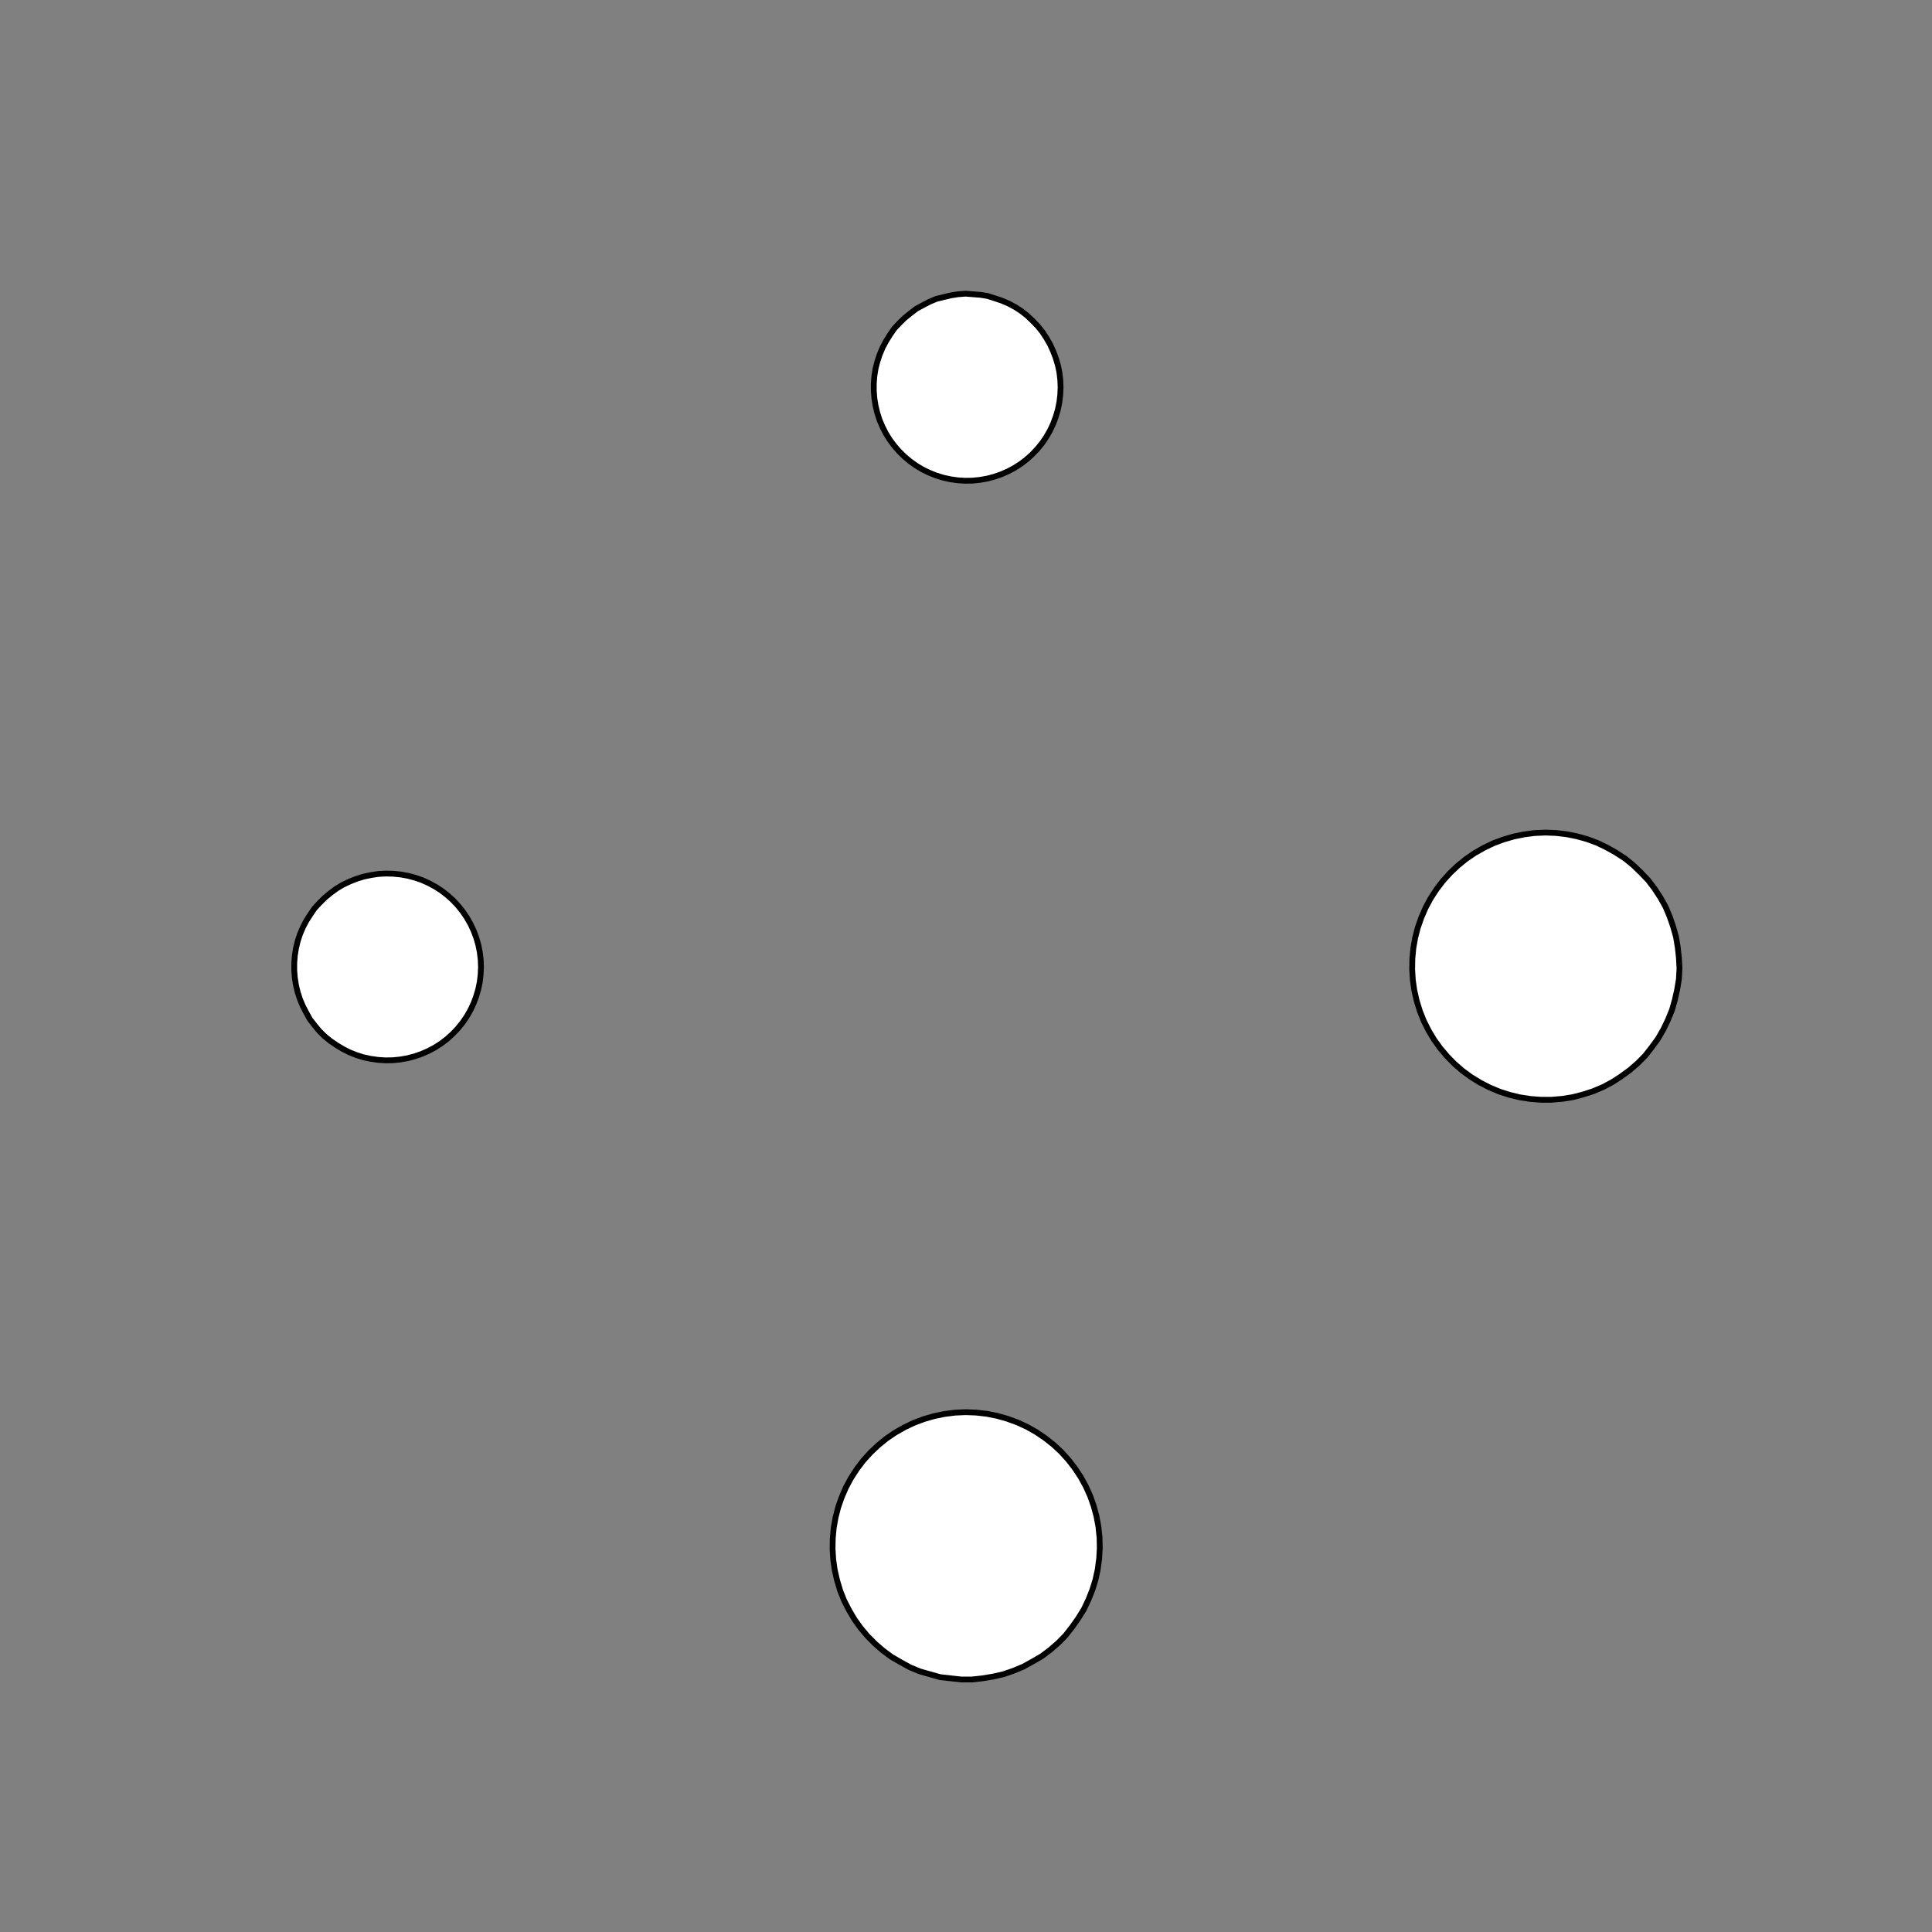 <!DOCTYPE svg>
<svg xmlns="http://www.w3.org/2000/svg" xmlns:xlink="http://www.w3.org/1999/xlink" width="1000" height="1000">
<rect width="100%" height="100%" fill="#808080" stroke="none"/>
<g transform="translate(500,500)">
<g transform="scale(3,3)">
<path stroke="rgb(0,0,0)" stroke-opacity="1" fill="rgb(255,255,255)" fill-opacity="1" d="M-895.2 -919.2 L-895.4 -918.2 L-895.5 -917.3 L-895.7 -916.3 L-895.8 -915.3 L-896 -914.4 L-896.1 -913.4 L-896.3 -912.4 L-896.4 -911.5 L-896.6 -910.5 L-896.7 -909.5 L-896.9 -908.6 L-897 -907.6 L-897.2 -906.6 L-897.3 -905.7 L-897.5 -904.7 L-897.6 -903.7 L-897.8 -902.8 L-897.9 -901.8 L-898.1 -900.8 L-898.2 -899.9 L-898.4 -898.9 L-898.5 -897.9 L-898.7 -896.9 L-898.8 -896 L-899 -895 L-900 -895.2 L-900.9 -895.3 L-901.9 -895.5 L-902.9 -895.6 L-903.8 -895.8 L-904.8 -895.9 L-905.8 -896.1 L-906.7 -896.2 L-907.7 -896.4 L-908.7 -896.5 L-909.6 -896.7 L-910.6 -896.8 L-911.6 -897 L-912.5 -897.1 L-913.5 -897.3 L-914.5 -897.4 L-915.4 -897.5 L-916.4 -897.7 L-917.4 -897.8 L-918.3 -898 L-919.3 -898.1 L-920.3 -898.3 L-921.3 -898.4 L-922.2 -898.6 L-923.2 -898.7 L-923 -899.7 L-922.9 -900.7 L-922.7 -901.6 L-922.6 -902.6 L-922.4 -903.6 L-922.3 -904.6 L-922.1 -905.5 L-922 -906.5 L-921.8 -907.5 L-921.7 -908.4 L-921.5 -909.4 L-921.4 -910.4 L-921.2 -911.3 L-921.1 -912.3 L-920.9 -913.3 L-920.8 -914.2 L-920.7 -915.2 L-920.5 -916.2 L-920.4 -917.1 L-920.2 -918.1 L-920.1 -919.1 L-919.9 -920 L-919.8 -921 L-919.6 -922 L-919.5 -923 L-918.5 -922.8 L-917.5 -922.7 L-916.6 -922.5 L-915.6 -922.4 L-914.6 -922.2 L-913.6 -922.1 L-912.7 -921.9 L-911.7 -921.8 L-910.7 -921.6 L-909.8 -921.5 L-908.8 -921.3 L-907.8 -921.2 L-906.9 -921 L-905.9 -920.9 L-904.9 -920.7 L-904 -920.6 L-903 -920.4 L-902 -920.3 L-901.1 -920.1 L-900.1 -920 L-899.1 -919.8 L-898.2 -919.7 L-897.2 -919.5 L-896.2 -919.4 L-895.2 -919.2 Z " />
<path stroke="rgb(0,0,0)" stroke-opacity="1" fill="rgb(255,255,255)" fill-opacity="1" d="M-199.5 -312.2 L-198.5 -312.1 L-197.6 -312 L-196.6 -311.8 L-195.7 -311.5 L-194.7 -311.2 L-193.9 -310.7 L-193 -310.2 L-192.2 -309.7 L-191.5 -309 L-190.8 -308.4 L-190.1 -307.6 L-189.5 -306.8 L-189 -306 L-188.5 -305.1 L-188.2 -304.2 L-187.8 -303.3 L-187.6 -302.3 L-187.4 -301.4 L-187.4 -300.4 L-187.4 -299.4 L-187.4 -298.4 L-187.6 -297.5 L-187.8 -296.5 L-188.1 -295.6 L-188.5 -294.7 L-188.9 -293.8 L-189.4 -293 L-190 -292.2 L-190.7 -291.4 L-191.4 -290.7 L-192.1 -290.1 L-192.9 -289.5 L-193.7 -289 L-194.6 -288.6 L-195.5 -288.2 L-196.5 -287.9 L-197.4 -287.7 L-198.4 -287.6 L-199.4 -287.5 L-200.4 -287.5 L-201.3 -287.6 L-202.3 -287.8 L-203.3 -288 L-204.2 -288.4 L-205.1 -288.7 L-205.9 -289.2 L-206.8 -289.7 L-207.6 -290.3 L-208.3 -291 L-209 -291.7 L-209.6 -292.5 L-210.1 -293.3 L-210.6 -294.1 L-211 -295 L-211.4 -295.9 L-211.7 -296.9 L-211.9 -297.8 L-212 -298.8 L-212 -299.8 L-212 -300.8 L-211.9 -301.7 L-211.7 -302.7 L-211.4 -303.6 L-211.1 -304.6 L-210.7 -305.5 L-210.2 -306.3 L-209.7 -307.1 L-209 -307.9 L-208.4 -308.6 L-207.7 -309.3 L-206.9 -309.9 L-206.1 -310.4 L-205.2 -310.9 L-204.3 -311.3 L-203.4 -311.6 L-202.4 -311.9 L-201.5 -312.1 L-200.5 -312.2 L-199.5 -312.2 Z " />
<path stroke="rgb(0,0,0)" stroke-opacity="1" fill="rgb(255,255,255)" fill-opacity="1" d="M-689.7 -913.9 L-689.7 -912.9 L-689.8 -912 L-689.8 -911 L-689.9 -910 L-689.9 -909 L-690 -908.1 L-690 -907.1 L-690.1 -906.1 L-690.1 -905.1 L-690.2 -904.1 L-690.2 -903.2 L-690.3 -902.2 L-690.3 -901.2 L-690.4 -900.2 L-690.4 -899.2 L-690.5 -898.3 L-690.5 -897.3 L-690.5 -896.3 L-690.6 -895.3 L-690.6 -894.4 L-690.7 -893.4 L-690.7 -892.4 L-690.8 -891.4 L-690.8 -890.4 L-690.9 -889.5 L-691.9 -889.5 L-692.8 -889.6 L-693.8 -889.6 L-694.8 -889.6 L-695.8 -889.7 L-696.7 -889.7 L-697.7 -889.8 L-698.7 -889.8 L-699.7 -889.9 L-700.7 -889.9 L-701.6 -890 L-702.6 -890 L-703.6 -890.1 L-704.6 -890.1 L-705.6 -890.2 L-706.5 -890.2 L-707.5 -890.3 L-708.5 -890.3 L-709.5 -890.4 L-710.5 -890.4 L-711.4 -890.4 L-712.4 -890.5 L-713.4 -890.5 L-714.4 -890.6 L-715.3 -890.6 L-715.3 -891.6 L-715.2 -892.6 L-715.2 -893.6 L-715.2 -894.5 L-715.1 -895.5 L-715.1 -896.5 L-715 -897.5 L-715 -898.5 L-714.9 -899.4 L-714.9 -900.4 L-714.8 -901.4 L-714.8 -902.4 L-714.7 -903.4 L-714.7 -904.3 L-714.6 -905.3 L-714.6 -906.3 L-714.5 -907.3 L-714.5 -908.3 L-714.4 -909.2 L-714.4 -910.2 L-714.4 -911.2 L-714.3 -912.2 L-714.3 -913.1 L-714.2 -914.1 L-714.2 -915.1 L-713.2 -915.1 L-712.2 -915 L-711.2 -915 L-710.3 -914.9 L-709.3 -914.9 L-708.3 -914.8 L-707.3 -914.8 L-706.3 -914.7 L-705.4 -914.7 L-704.4 -914.6 L-703.4 -914.6 L-702.4 -914.5 L-701.4 -914.5 L-700.5 -914.4 L-699.5 -914.4 L-698.5 -914.3 L-697.5 -914.3 L-696.5 -914.3 L-695.6 -914.2 L-694.6 -914.2 L-693.6 -914.1 L-692.6 -914.1 L-691.7 -914 L-690.7 -914 L-689.7 -913.9 Z " />
<path stroke="rgb(0,0,0)" stroke-opacity="1" fill="rgb(255,255,255)" fill-opacity="1" d="M1.198 -312.5 L2.198 -312.4 L3.186 -312.2 L4.156 -311.9 L5.101 -311.5 L6.016 -311.1 L6.895 -310.6 L7.732 -310.1 L8.522 -309.5 L9.26 -308.8 L9.941 -308 L10.56 -307.2 L11.12 -306.4 L11.6 -305.5 L12.02 -304.6 L12.36 -303.7 L12.63 -302.7 L12.82 -301.7 L12.92 -300.7 L12.95 -299.7 L12.9 -298.7 L12.77 -297.7 L12.56 -296.7 L12.27 -295.7 L11.91 -294.8 L11.47 -293.9 L10.97 -293 L10.39 -292.2 L9.754 -291.4 L9.056 -290.7 L8.302 -290 L7.498 -289.4 L6.649 -288.9 L5.759 -288.4 L4.835 -288 L3.882 -287.7 L2.907 -287.5 L1.915 -287.3 L0.913 -287.2 L-0.093 -287.2 L-1.097 -287.3 L-2.091 -287.4 L-3.071 -287.6 L-4.029 -288 L-4.96 -288.3 L-5.858 -288.8 L-6.716 -289.3 L-7.53 -289.9 L-8.295 -290.6 L-9.005 -291.3 L-9.657 -292 L-10.25 -292.9 L-10.77 -293.7 L-11.22 -294.6 L-11.6 -295.5 L-11.9 -296.5 L-12.13 -297.5 L-12.28 -298.5 L-12.35 -299.5 L-12.33 -300.5 L-12.24 -301.5 L-12.07 -302.5 L-11.82 -303.5 L-11.5 -304.4 L-11.1 -305.3 L-10.63 -306.2 L-10.08 -307.1 L-9.478 -307.9 L-8.809 -308.6 L-8.083 -309.3 L-7.304 -310 L-6.476 -310.5 L-5.606 -311 L-4.698 -311.5 L-3.759 -311.8 L-2.794 -312.1 L-1.81 -312.3 L-0.812 -312.4 L0.193 -312.5 L1.198 -312.5 Z " />
<path stroke="rgb(0,0,0)" stroke-opacity="1" fill="rgb(255,255,255)" fill-opacity="1" d="M-488 -912.3 L-488.1 -911.3 L-488.1 -910.3 L-488.1 -909.4 L-488.1 -908.4 L-488.1 -907.4 L-488.1 -906.4 L-488.2 -905.4 L-488.2 -904.5 L-488.2 -903.5 L-488.2 -902.5 L-488.2 -901.5 L-488.2 -900.5 L-488.3 -899.6 L-488.3 -898.6 L-488.3 -897.6 L-488.3 -896.6 L-488.3 -895.6 L-488.3 -894.7 L-488.4 -893.7 L-488.4 -892.7 L-488.4 -891.7 L-488.4 -890.7 L-488.4 -889.8 L-488.4 -888.8 L-488.4 -887.8 L-489.4 -887.8 L-490.4 -887.8 L-491.4 -887.9 L-492.4 -887.9 L-493.3 -887.9 L-494.3 -887.9 L-495.3 -887.9 L-496.3 -887.9 L-497.3 -888 L-498.2 -888 L-499.2 -888 L-500.2 -888 L-501.2 -888 L-502.2 -888 L-503.1 -888 L-504.1 -888.1 L-505.1 -888.1 L-506.1 -888.1 L-507.1 -888.1 L-508 -888.1 L-509 -888.1 L-510 -888.2 L-511 -888.2 L-512 -888.2 L-512.9 -888.2 L-512.9 -889.2 L-512.9 -890.2 L-512.9 -891.1 L-512.9 -892.1 L-512.9 -893.1 L-512.8 -894.1 L-512.8 -895.1 L-512.8 -896 L-512.8 -897 L-512.8 -898 L-512.8 -899 L-512.8 -900 L-512.7 -900.9 L-512.7 -901.9 L-512.7 -902.9 L-512.7 -903.9 L-512.7 -904.9 L-512.7 -905.8 L-512.6 -906.8 L-512.6 -907.8 L-512.6 -908.8 L-512.6 -909.8 L-512.6 -910.7 L-512.6 -911.7 L-512.5 -912.7 L-511.6 -912.7 L-510.6 -912.7 L-509.6 -912.7 L-508.6 -912.6 L-507.6 -912.6 L-506.7 -912.6 L-505.7 -912.6 L-504.7 -912.6 L-503.7 -912.6 L-502.7 -912.5 L-501.8 -912.5 L-500.8 -912.5 L-499.8 -912.5 L-498.8 -912.5 L-497.8 -912.5 L-496.9 -912.4 L-495.9 -912.4 L-494.9 -912.4 L-493.9 -912.4 L-492.9 -912.4 L-492 -912.4 L-491 -912.3 L-490 -912.3 L-489 -912.3 L-488 -912.3 Z " />
<path stroke="rgb(0,0,0)" stroke-opacity="1" fill="rgb(255,255,255)" fill-opacity="1" d="M209.5 -313 L210.6 -312.2 L211.5 -311.3 L212.4 -310.4 L213.2 -309.4 L213.9 -308.3 L214.5 -307.2 L215.1 -306 L215.5 -304.8 L215.9 -303.6 L216.1 -302.4 L216.3 -301.1 L216.3 -299.8 L216.3 -298.5 L216.1 -297.2 L215.8 -296 L215.5 -294.8 L215 -293.6 L214.5 -292.4 L213.9 -291.3 L213.1 -290.2 L212.3 -289.2 L211.5 -288.3 L210.5 -287.4 L209.5 -286.7 L208.4 -286 L207.3 -285.4 L206.1 -284.8 L204.9 -284.4 L203.7 -284.1 L202.4 -283.9 L201.1 -283.7 L199.8 -283.7 L198.6 -283.8 L197.3 -284 L196 -284.3 L194.8 -284.6 L193.6 -285.1 L192.5 -285.7 L191.4 -286.3 L190.3 -287.1 L189.3 -287.9 L188.4 -288.8 L187.6 -289.8 L186.8 -290.8 L186.2 -291.9 L185.6 -293 L185.1 -294.2 L184.7 -295.4 L184.4 -296.7 L184.2 -298 L184.1 -299.2 L184.1 -300.5 L184.2 -301.8 L184.4 -303.1 L184.7 -304.3 L185.1 -305.5 L185.6 -306.7 L186.2 -307.8 L186.9 -308.9 L187.6 -310 L188.5 -310.9 L189.4 -311.8 L190.4 -312.6 L191.4 -313.4 L192.5 -314 L193.7 -314.6 L194.9 -315.1 L196.1 -315.4 L197.4 -315.7 L198.6 -315.9 L199.9 -316 L201.2 -315.9 L202.5 -315.8 L203.7 -315.6 L205 -315.2 L206.2 -314.8 L207.3 -314.3 L208.5 -313.7 L209.5 -313 Z " />
<path stroke="rgb(0,0,0)" stroke-opacity="1" fill="rgb(255,255,255)" fill-opacity="1" d="M-287.9 -912.2 L-288 -911.2 L-288 -910.2 L-288 -909.2 L-288 -908.3 L-288 -907.3 L-288 -906.3 L-288 -905.3 L-288 -904.4 L-288.1 -903.4 L-288.1 -902.4 L-288.1 -901.4 L-288.1 -900.4 L-288.1 -899.5 L-288.1 -898.5 L-288.1 -897.5 L-288.2 -896.5 L-288.2 -895.5 L-288.2 -894.6 L-288.2 -893.6 L-288.2 -892.6 L-288.2 -891.6 L-288.2 -890.6 L-288.3 -889.7 L-288.3 -888.7 L-288.3 -887.7 L-289.3 -887.7 L-290.2 -887.7 L-291.2 -887.7 L-292.2 -887.8 L-293.2 -887.8 L-294.2 -887.8 L-295.1 -887.8 L-296.1 -887.8 L-297.1 -887.8 L-298.1 -887.8 L-299.1 -887.8 L-300 -887.9 L-301 -887.9 L-302 -887.9 L-303 -887.9 L-304 -887.9 L-304.9 -887.9 L-305.9 -887.9 L-306.9 -888 L-307.9 -888 L-308.9 -888 L-309.8 -888 L-310.8 -888 L-311.8 -888 L-312.8 -888 L-312.8 -889 L-312.7 -890 L-312.7 -891 L-312.7 -892 L-312.7 -892.9 L-312.7 -893.9 L-312.7 -894.9 L-312.7 -895.9 L-312.7 -896.9 L-312.6 -897.8 L-312.6 -898.8 L-312.6 -899.8 L-312.6 -900.8 L-312.6 -901.8 L-312.6 -902.7 L-312.6 -903.7 L-312.5 -904.7 L-312.5 -905.7 L-312.5 -906.7 L-312.5 -907.6 L-312.5 -908.6 L-312.5 -909.6 L-312.5 -910.6 L-312.4 -911.6 L-312.4 -912.5 L-311.5 -912.5 L-310.5 -912.5 L-309.5 -912.5 L-308.5 -912.5 L-307.5 -912.5 L-306.6 -912.5 L-305.6 -912.4 L-304.6 -912.4 L-303.6 -912.4 L-302.6 -912.4 L-301.7 -912.4 L-300.7 -912.4 L-299.7 -912.4 L-298.7 -912.3 L-297.7 -912.3 L-296.8 -912.3 L-295.8 -912.3 L-294.8 -912.3 L-293.8 -912.3 L-292.8 -912.3 L-291.9 -912.2 L-290.9 -912.2 L-289.9 -912.2 L-288.9 -912.2 L-287.9 -912.2 Z " />
<path stroke="rgb(0,0,0)" stroke-opacity="1" fill="rgb(255,255,255)" fill-opacity="1" d="M-299.5 -212.2 L-298.5 -212.1 L-297.6 -212 L-296.6 -211.8 L-295.7 -211.5 L-294.7 -211.2 L-293.9 -210.7 L-293 -210.2 L-292.2 -209.7 L-291.5 -209 L-290.8 -208.4 L-290.1 -207.6 L-289.5 -206.8 L-289 -206 L-288.5 -205.1 L-288.2 -204.2 L-287.8 -203.3 L-287.6 -202.3 L-287.4 -201.4 L-287.4 -200.4 L-287.4 -199.4 L-287.4 -198.4 L-287.6 -197.5 L-287.8 -196.5 L-288.1 -195.6 L-288.5 -194.7 L-288.9 -193.8 L-289.4 -193 L-290 -192.2 L-290.7 -191.4 L-291.4 -190.7 L-292.1 -190.1 L-292.9 -189.5 L-293.7 -189 L-294.6 -188.6 L-295.5 -188.2 L-296.5 -187.9 L-297.4 -187.7 L-298.4 -187.6 L-299.4 -187.5 L-300.4 -187.5 L-301.3 -187.6 L-302.3 -187.8 L-303.3 -188 L-304.2 -188.4 L-305.1 -188.7 L-305.9 -189.2 L-306.8 -189.7 L-307.6 -190.3 L-308.3 -191 L-309 -191.7 L-309.6 -192.5 L-310.1 -193.3 L-310.6 -194.1 L-311 -195 L-311.4 -195.9 L-311.7 -196.9 L-311.9 -197.8 L-312 -198.8 L-312 -199.8 L-312 -200.8 L-311.9 -201.7 L-311.7 -202.7 L-311.4 -203.6 L-311.1 -204.6 L-310.7 -205.5 L-310.2 -206.3 L-309.7 -207.1 L-309 -207.9 L-308.4 -208.6 L-307.7 -209.3 L-306.9 -209.9 L-306.1 -210.4 L-305.2 -210.9 L-304.3 -211.3 L-303.4 -211.6 L-302.4 -211.9 L-301.5 -212.1 L-300.5 -212.2 L-299.5 -212.2 Z " />
<path stroke="rgb(0,0,0)" stroke-opacity="1" fill="rgb(255,255,255)" fill-opacity="1" d="M-789.7 -813.9 L-789.7 -812.9 L-789.8 -812 L-789.8 -811 L-789.9 -810 L-789.9 -809 L-790 -808.1 L-790 -807.1 L-790.1 -806.1 L-790.1 -805.1 L-790.2 -804.1 L-790.2 -803.2 L-790.3 -802.2 L-790.3 -801.2 L-790.4 -800.2 L-790.4 -799.2 L-790.5 -798.3 L-790.5 -797.3 L-790.5 -796.3 L-790.6 -795.3 L-790.6 -794.4 L-790.7 -793.4 L-790.7 -792.4 L-790.8 -791.4 L-790.8 -790.4 L-790.9 -789.5 L-791.9 -789.5 L-792.8 -789.6 L-793.8 -789.6 L-794.8 -789.6 L-795.8 -789.7 L-796.7 -789.7 L-797.7 -789.8 L-798.7 -789.8 L-799.7 -789.9 L-800.7 -789.9 L-801.6 -790 L-802.6 -790 L-803.6 -790.1 L-804.6 -790.1 L-805.6 -790.2 L-806.5 -790.2 L-807.5 -790.3 L-808.5 -790.3 L-809.5 -790.4 L-810.5 -790.4 L-811.4 -790.4 L-812.4 -790.5 L-813.4 -790.5 L-814.4 -790.6 L-815.3 -790.6 L-815.3 -791.6 L-815.2 -792.6 L-815.2 -793.6 L-815.2 -794.5 L-815.1 -795.5 L-815.1 -796.5 L-815 -797.5 L-815 -798.5 L-814.9 -799.4 L-814.9 -800.4 L-814.8 -801.4 L-814.8 -802.4 L-814.7 -803.4 L-814.7 -804.3 L-814.6 -805.3 L-814.6 -806.3 L-814.5 -807.3 L-814.5 -808.3 L-814.4 -809.2 L-814.4 -810.2 L-814.4 -811.2 L-814.3 -812.2 L-814.3 -813.1 L-814.2 -814.1 L-814.2 -815.1 L-813.2 -815.1 L-812.2 -815 L-811.2 -815 L-810.3 -814.9 L-809.3 -814.9 L-808.3 -814.8 L-807.3 -814.8 L-806.3 -814.7 L-805.4 -814.7 L-804.4 -814.6 L-803.4 -814.6 L-802.4 -814.5 L-801.4 -814.5 L-800.5 -814.4 L-799.5 -814.4 L-798.5 -814.3 L-797.5 -814.3 L-796.5 -814.3 L-795.6 -814.2 L-794.6 -814.2 L-793.6 -814.1 L-792.6 -814.1 L-791.7 -814 L-790.7 -814 L-789.7 -813.9 Z " />
<path stroke="rgb(0,0,0)" stroke-opacity="1" fill="rgb(255,255,255)" fill-opacity="1" d="M-98.8 -212.5 L-97.8 -212.4 L-96.81 -212.2 L-95.84 -211.9 L-94.9 -211.5 L-93.98 -211.1 L-93.11 -210.6 L-92.27 -210.1 L-91.48 -209.5 L-90.74 -208.8 L-90.06 -208 L-89.44 -207.2 L-88.88 -206.4 L-88.4 -205.5 L-87.98 -204.6 L-87.64 -203.7 L-87.37 -202.7 L-87.18 -201.7 L-87.08 -200.7 L-87.05 -199.7 L-87.1 -198.7 L-87.23 -197.7 L-87.44 -196.7 L-87.73 -195.7 L-88.09 -194.8 L-88.53 -193.9 L-89.03 -193 L-89.61 -192.2 L-90.25 -191.4 L-90.94 -190.7 L-91.7 -190 L-92.5 -189.4 L-93.35 -188.9 L-94.24 -188.4 L-95.17 -188 L-96.12 -187.7 L-97.09 -187.5 L-98.09 -187.3 L-99.09 -187.2 L-100.1 -187.2 L-101.1 -187.3 L-102.1 -187.4 L-103.1 -187.6 L-104 -188 L-105 -188.3 L-105.9 -188.8 L-106.7 -189.3 L-107.5 -189.9 L-108.3 -190.6 L-109 -191.3 L-109.7 -192 L-110.2 -192.9 L-110.8 -193.7 L-111.2 -194.6 L-111.6 -195.5 L-111.9 -196.5 L-112.1 -197.5 L-112.3 -198.5 L-112.3 -199.5 L-112.3 -200.5 L-112.2 -201.5 L-112.1 -202.5 L-111.8 -203.5 L-111.5 -204.4 L-111.1 -205.3 L-110.6 -206.2 L-110.1 -207.1 L-109.5 -207.9 L-108.8 -208.6 L-108.1 -209.3 L-107.3 -210 L-106.5 -210.5 L-105.6 -211 L-104.7 -211.5 L-103.8 -211.8 L-102.8 -212.1 L-101.8 -212.3 L-100.8 -212.4 L-99.81 -212.5 L-98.8 -212.5 Z " />
<path stroke="rgb(0,0,0)" stroke-opacity="1" fill="rgb(255,255,255)" fill-opacity="1" d="M-588 -812.3 L-588.1 -811.3 L-588.1 -810.3 L-588.1 -809.4 L-588.1 -808.4 L-588.1 -807.4 L-588.1 -806.4 L-588.2 -805.4 L-588.2 -804.5 L-588.2 -803.5 L-588.2 -802.5 L-588.2 -801.5 L-588.2 -800.5 L-588.3 -799.6 L-588.3 -798.6 L-588.3 -797.6 L-588.3 -796.6 L-588.3 -795.6 L-588.3 -794.7 L-588.4 -793.7 L-588.4 -792.7 L-588.4 -791.7 L-588.4 -790.7 L-588.4 -789.8 L-588.4 -788.8 L-588.4 -787.8 L-589.4 -787.8 L-590.4 -787.8 L-591.4 -787.9 L-592.4 -787.9 L-593.3 -787.9 L-594.3 -787.9 L-595.3 -787.9 L-596.3 -787.9 L-597.3 -788 L-598.2 -788 L-599.2 -788 L-600.2 -788 L-601.2 -788 L-602.2 -788 L-603.1 -788 L-604.1 -788.1 L-605.1 -788.1 L-606.1 -788.1 L-607.1 -788.1 L-608 -788.1 L-609 -788.1 L-610 -788.2 L-611 -788.2 L-612 -788.2 L-612.9 -788.2 L-612.9 -789.2 L-612.9 -790.2 L-612.9 -791.1 L-612.9 -792.1 L-612.9 -793.1 L-612.8 -794.1 L-612.8 -795.1 L-612.8 -796 L-612.8 -797 L-612.8 -798 L-612.8 -799 L-612.8 -800 L-612.7 -800.9 L-612.7 -801.9 L-612.7 -802.9 L-612.7 -803.9 L-612.7 -804.9 L-612.7 -805.8 L-612.6 -806.8 L-612.6 -807.8 L-612.6 -808.8 L-612.6 -809.8 L-612.6 -810.7 L-612.6 -811.7 L-612.5 -812.7 L-611.6 -812.7 L-610.6 -812.7 L-609.6 -812.7 L-608.6 -812.6 L-607.6 -812.6 L-606.7 -812.6 L-605.7 -812.6 L-604.7 -812.6 L-603.7 -812.6 L-602.7 -812.5 L-601.8 -812.5 L-600.8 -812.5 L-599.8 -812.5 L-598.8 -812.5 L-597.8 -812.5 L-596.9 -812.4 L-595.9 -812.4 L-594.9 -812.4 L-593.9 -812.4 L-592.9 -812.4 L-592 -812.4 L-591 -812.3 L-590 -812.3 L-589 -812.3 L-588 -812.3 Z " />
<path stroke="rgb(0,0,0)" stroke-opacity="1" fill="rgb(255,255,255)" fill-opacity="1" d="M109.5 -213 L110.6 -212.2 L111.5 -211.3 L112.4 -210.4 L113.2 -209.4 L113.9 -208.3 L114.5 -207.2 L115.1 -206 L115.5 -204.8 L115.9 -203.6 L116.1 -202.4 L116.3 -201.1 L116.3 -199.8 L116.3 -198.5 L116.1 -197.2 L115.8 -196 L115.5 -194.8 L115 -193.6 L114.5 -192.4 L113.9 -191.3 L113.1 -190.2 L112.3 -189.2 L111.5 -188.3 L110.5 -187.4 L109.5 -186.7 L108.4 -186 L107.3 -185.4 L106.1 -184.8 L104.9 -184.4 L103.7 -184.1 L102.4 -183.9 L101.1 -183.7 L99.84 -183.7 L98.56 -183.8 L97.29 -184 L96.04 -184.3 L94.81 -184.6 L93.62 -185.1 L92.48 -185.7 L91.38 -186.3 L90.33 -187.1 L89.35 -187.9 L88.44 -188.8 L87.6 -189.8 L86.84 -190.8 L86.16 -191.9 L85.58 -193 L85.08 -194.2 L84.69 -195.4 L84.39 -196.7 L84.19 -198 L84.09 -199.2 L84.09 -200.5 L84.19 -201.8 L84.4 -203.1 L84.71 -204.3 L85.11 -205.5 L85.61 -206.7 L86.2 -207.8 L86.88 -208.9 L87.64 -210 L88.49 -210.9 L89.41 -211.8 L90.39 -212.6 L91.44 -213.4 L92.54 -214 L93.69 -214.6 L94.89 -215.1 L96.11 -215.4 L97.36 -215.7 L98.63 -215.9 L99.91 -216 L101.2 -215.9 L102.5 -215.8 L103.7 -215.6 L105 -215.2 L106.2 -214.8 L107.3 -214.3 L108.5 -213.7 L109.5 -213 Z " />
<path stroke="rgb(0,0,0)" stroke-opacity="1" fill="rgb(255,255,255)" fill-opacity="1" d="M-387.9 -812.2 L-388 -811.2 L-388 -810.2 L-388 -809.2 L-388 -808.3 L-388 -807.3 L-388 -806.3 L-388 -805.3 L-388 -804.4 L-388.1 -803.4 L-388.1 -802.4 L-388.1 -801.4 L-388.1 -800.4 L-388.1 -799.5 L-388.1 -798.5 L-388.1 -797.5 L-388.2 -796.5 L-388.2 -795.5 L-388.2 -794.6 L-388.2 -793.6 L-388.2 -792.6 L-388.2 -791.6 L-388.2 -790.6 L-388.3 -789.7 L-388.3 -788.7 L-388.3 -787.7 L-389.3 -787.7 L-390.2 -787.7 L-391.2 -787.7 L-392.2 -787.8 L-393.2 -787.8 L-394.2 -787.8 L-395.1 -787.8 L-396.1 -787.8 L-397.1 -787.8 L-398.1 -787.8 L-399.1 -787.8 L-400 -787.9 L-401 -787.9 L-402 -787.9 L-403 -787.9 L-404 -787.9 L-404.9 -787.9 L-405.9 -787.9 L-406.9 -788 L-407.9 -788 L-408.9 -788 L-409.8 -788 L-410.8 -788 L-411.8 -788 L-412.8 -788 L-412.8 -789 L-412.7 -790 L-412.7 -791 L-412.7 -792 L-412.7 -792.9 L-412.7 -793.9 L-412.7 -794.9 L-412.7 -795.9 L-412.7 -796.9 L-412.6 -797.8 L-412.6 -798.8 L-412.6 -799.8 L-412.6 -800.8 L-412.6 -801.8 L-412.6 -802.7 L-412.6 -803.7 L-412.5 -804.7 L-412.5 -805.7 L-412.5 -806.7 L-412.5 -807.6 L-412.5 -808.6 L-412.5 -809.6 L-412.5 -810.6 L-412.4 -811.6 L-412.4 -812.5 L-411.5 -812.5 L-410.5 -812.5 L-409.5 -812.5 L-408.5 -812.5 L-407.5 -812.5 L-406.6 -812.5 L-405.6 -812.4 L-404.6 -812.4 L-403.6 -812.4 L-402.6 -812.4 L-401.7 -812.4 L-400.7 -812.4 L-399.7 -812.4 L-398.7 -812.3 L-397.7 -812.3 L-396.8 -812.3 L-395.8 -812.3 L-394.8 -812.3 L-393.8 -812.3 L-392.8 -812.3 L-391.9 -812.2 L-390.9 -812.2 L-389.9 -812.2 L-388.9 -812.2 L-387.9 -812.2 Z " />
<path stroke="rgb(0,0,0)" stroke-opacity="1" fill="rgb(255,255,255)" fill-opacity="1" d="M322.8 -203.2 L323 -201.4 L323.1 -199.6 L323 -197.8 L322.7 -195.9 L322.3 -194.1 L321.8 -192.4 L321.1 -190.7 L320.3 -189 L319.4 -187.5 L318.3 -186 L317.2 -184.5 L315.9 -183.2 L314.5 -182 L313 -180.9 L311.5 -180 L309.9 -179.1 L308.2 -178.4 L306.4 -177.8 L304.7 -177.4 L302.9 -177.1 L301 -176.9 L299.2 -176.9 L297.4 -177.1 L295.6 -177.3 L293.8 -177.8 L292 -178.3 L290.3 -179 L288.7 -179.9 L287.1 -180.8 L285.7 -181.9 L284.3 -183.1 L283 -184.4 L281.8 -185.8 L280.7 -187.3 L279.8 -188.9 L279 -190.5 L278.3 -192.2 L277.8 -194 L277.4 -195.8 L277.1 -197.6 L277 -199.4 L277 -201.3 L277.2 -203.1 L277.5 -204.9 L278 -206.7 L278.6 -208.4 L279.3 -210.1 L280.2 -211.7 L281.2 -213.2 L282.3 -214.7 L283.5 -216 L284.8 -217.3 L286.3 -218.5 L287.8 -219.5 L289.4 -220.4 L291 -221.2 L292.7 -221.8 L294.5 -222.3 L296.3 -222.7 L298.1 -222.9 L299.9 -223 L301.8 -222.9 L303.6 -222.7 L305.4 -222.4 L307.2 -221.9 L308.9 -221.2 L310.5 -220.5 L312.1 -219.6 L313.7 -218.6 L315.1 -217.4 L316.4 -216.2 L317.7 -214.8 L318.8 -213.4 L319.8 -211.8 L320.7 -210.2 L321.4 -208.5 L322 -206.8 L322.5 -205 L322.8 -203.2 Z " />
<path stroke="rgb(0,0,0)" stroke-opacity="1" fill="rgb(255,255,255)" fill-opacity="1" d="M-889.7 -713.9 L-889.7 -712.9 L-889.8 -712 L-889.8 -711 L-889.9 -710 L-889.9 -709 L-890 -708.1 L-890 -707.1 L-890.1 -706.1 L-890.1 -705.1 L-890.2 -704.1 L-890.2 -703.2 L-890.3 -702.2 L-890.3 -701.2 L-890.4 -700.2 L-890.4 -699.2 L-890.5 -698.3 L-890.5 -697.3 L-890.5 -696.3 L-890.6 -695.3 L-890.6 -694.4 L-890.7 -693.4 L-890.7 -692.4 L-890.8 -691.4 L-890.8 -690.4 L-890.9 -689.5 L-891.9 -689.5 L-892.8 -689.6 L-893.8 -689.6 L-894.8 -689.6 L-895.8 -689.7 L-896.7 -689.7 L-897.7 -689.8 L-898.7 -689.8 L-899.7 -689.9 L-900.7 -689.9 L-901.6 -690 L-902.6 -690 L-903.6 -690.1 L-904.6 -690.1 L-905.6 -690.2 L-906.5 -690.2 L-907.5 -690.3 L-908.5 -690.3 L-909.5 -690.4 L-910.5 -690.4 L-911.4 -690.4 L-912.4 -690.5 L-913.4 -690.5 L-914.4 -690.6 L-915.3 -690.6 L-915.3 -691.6 L-915.2 -692.6 L-915.2 -693.6 L-915.2 -694.5 L-915.1 -695.5 L-915.1 -696.5 L-915 -697.5 L-915 -698.5 L-914.9 -699.4 L-914.9 -700.4 L-914.8 -701.4 L-914.8 -702.4 L-914.7 -703.4 L-914.7 -704.3 L-914.6 -705.3 L-914.6 -706.3 L-914.5 -707.3 L-914.5 -708.3 L-914.4 -709.2 L-914.4 -710.2 L-914.4 -711.2 L-914.3 -712.2 L-914.3 -713.1 L-914.2 -714.1 L-914.2 -715.1 L-913.2 -715.1 L-912.2 -715 L-911.2 -715 L-910.3 -714.9 L-909.3 -714.9 L-908.3 -714.8 L-907.3 -714.8 L-906.3 -714.7 L-905.4 -714.7 L-904.4 -714.6 L-903.4 -714.6 L-902.4 -714.5 L-901.4 -714.5 L-900.5 -714.4 L-899.5 -714.4 L-898.5 -714.3 L-897.5 -714.3 L-896.5 -714.3 L-895.6 -714.2 L-894.6 -714.2 L-893.6 -714.1 L-892.6 -714.1 L-891.7 -714 L-890.7 -714 L-889.7 -713.9 Z " />
<path stroke="rgb(0,0,0)" stroke-opacity="1" fill="rgb(255,255,255)" fill-opacity="1" d="M-198.8 -112.5 L-197.8 -112.4 L-196.8 -112.2 L-195.8 -111.9 L-194.9 -111.5 L-194 -111.1 L-193.1 -110.6 L-192.3 -110.1 L-191.5 -109.5 L-190.7 -108.8 L-190.1 -108 L-189.4 -107.2 L-188.9 -106.4 L-188.4 -105.5 L-188 -104.6 L-187.6 -103.7 L-187.4 -102.7 L-187.2 -101.7 L-187.1 -100.7 L-187 -99.7 L-187.1 -98.69 L-187.2 -97.7 L-187.4 -96.71 L-187.7 -95.75 L-188.1 -94.81 L-188.5 -93.9 L-189 -93.04 L-189.6 -92.21 L-190.2 -91.43 L-190.9 -90.71 L-191.7 -90.04 L-192.5 -89.44 L-193.4 -88.9 L-194.2 -88.43 L-195.2 -88.03 L-196.1 -87.71 L-197.1 -87.46 L-198.1 -87.29 L-199.1 -87.2 L-200.1 -87.2 L-201.1 -87.27 L-202.1 -87.42 L-203.1 -87.65 L-204 -87.95 L-205 -88.34 L-205.9 -88.79 L-206.7 -89.31 L-207.5 -89.91 L-208.3 -90.56 L-209 -91.27 L-209.7 -92.04 L-210.2 -92.85 L-210.8 -93.71 L-211.2 -94.61 L-211.6 -95.54 L-211.9 -96.5 L-212.1 -97.48 L-212.3 -98.48 L-212.3 -99.48 L-212.3 -100.5 L-212.2 -101.5 L-212.1 -102.5 L-211.8 -103.5 L-211.5 -104.4 L-211.1 -105.3 L-210.6 -106.2 L-210.1 -107.1 L-209.5 -107.9 L-208.8 -108.6 L-208.1 -109.3 L-207.3 -110 L-206.5 -110.5 L-205.6 -111 L-204.7 -111.5 L-203.8 -111.8 L-202.8 -112.1 L-201.8 -112.3 L-200.8 -112.4 L-199.8 -112.5 L-198.8 -112.5 Z " />
<path stroke="rgb(0,0,0)" stroke-opacity="1" fill="rgb(255,255,255)" fill-opacity="1" d="M-688 -712.3 L-688.1 -711.3 L-688.1 -710.3 L-688.1 -709.4 L-688.1 -708.4 L-688.1 -707.4 L-688.1 -706.4 L-688.2 -705.4 L-688.2 -704.5 L-688.2 -703.5 L-688.2 -702.5 L-688.2 -701.5 L-688.2 -700.5 L-688.3 -699.6 L-688.3 -698.6 L-688.3 -697.6 L-688.3 -696.6 L-688.3 -695.6 L-688.3 -694.7 L-688.4 -693.7 L-688.4 -692.7 L-688.4 -691.7 L-688.4 -690.7 L-688.4 -689.8 L-688.4 -688.8 L-688.4 -687.8 L-689.4 -687.8 L-690.4 -687.8 L-691.4 -687.9 L-692.4 -687.9 L-693.3 -687.9 L-694.3 -687.9 L-695.3 -687.9 L-696.3 -687.9 L-697.3 -688 L-698.2 -688 L-699.2 -688 L-700.2 -688 L-701.2 -688 L-702.2 -688 L-703.1 -688 L-704.1 -688.1 L-705.1 -688.1 L-706.1 -688.1 L-707.1 -688.1 L-708 -688.1 L-709 -688.1 L-710 -688.2 L-711 -688.2 L-712 -688.2 L-712.9 -688.2 L-712.9 -689.2 L-712.9 -690.2 L-712.9 -691.1 L-712.9 -692.1 L-712.9 -693.1 L-712.8 -694.1 L-712.8 -695.1 L-712.8 -696 L-712.8 -697 L-712.8 -698 L-712.8 -699 L-712.8 -700 L-712.7 -700.9 L-712.7 -701.9 L-712.7 -702.9 L-712.7 -703.9 L-712.7 -704.9 L-712.7 -705.8 L-712.6 -706.8 L-712.6 -707.8 L-712.6 -708.8 L-712.6 -709.8 L-712.6 -710.7 L-712.6 -711.7 L-712.5 -712.7 L-711.6 -712.7 L-710.6 -712.7 L-709.6 -712.7 L-708.6 -712.6 L-707.6 -712.6 L-706.7 -712.6 L-705.7 -712.6 L-704.7 -712.6 L-703.7 -712.6 L-702.7 -712.5 L-701.8 -712.5 L-700.8 -712.5 L-699.8 -712.5 L-698.8 -712.5 L-697.8 -712.5 L-696.9 -712.4 L-695.9 -712.4 L-694.9 -712.4 L-693.9 -712.4 L-692.9 -712.4 L-692 -712.4 L-691 -712.3 L-690 -712.3 L-689 -712.3 L-688 -712.3 Z " />
<path stroke="rgb(0,0,0)" stroke-opacity="1" fill="rgb(255,255,255)" fill-opacity="1" d="M9.545 -113 L10.56 -112.2 L11.51 -111.3 L12.38 -110.4 L13.18 -109.4 L13.9 -108.3 L14.53 -107.2 L15.07 -106 L15.52 -104.8 L15.87 -103.6 L16.12 -102.4 L16.27 -101.1 L16.32 -99.8 L16.26 -98.52 L16.11 -97.25 L15.85 -95.99 L15.49 -94.76 L15.04 -93.56 L14.5 -92.4 L13.86 -91.29 L13.14 -90.23 L12.33 -89.23 L11.45 -88.3 L10.5 -87.44 L9.484 -86.66 L8.407 -85.96 L7.279 -85.36 L6.107 -84.84 L4.896 -84.42 L3.656 -84.09 L2.395 -83.87 L1.119 -83.74 L-0.163 -83.72 L-1.442 -83.8 L-2.711 -83.98 L-3.961 -84.26 L-5.186 -84.64 L-6.376 -85.12 L-7.525 -85.68 L-8.624 -86.34 L-9.669 -87.09 L-10.65 -87.91 L-11.56 -88.81 L-12.4 -89.78 L-13.16 -90.81 L-13.84 -91.9 L-14.42 -93.04 L-14.92 -94.22 L-15.31 -95.44 L-15.61 -96.69 L-15.81 -97.95 L-15.91 -99.23 L-15.91 -100.5 L-15.81 -101.8 L-15.6 -103.1 L-15.29 -104.3 L-14.89 -105.5 L-14.39 -106.7 L-13.8 -107.8 L-13.12 -108.9 L-12.36 -110 L-11.51 -110.9 L-10.59 -111.8 L-9.609 -112.6 L-8.561 -113.4 L-7.458 -114 L-6.307 -114.6 L-5.114 -115.1 L-3.888 -115.4 L-2.637 -115.7 L-1.367 -115.9 L-0.087 -116 L1.194 -115.9 L2.469 -115.8 L3.73 -115.6 L4.968 -115.2 L6.177 -114.8 L7.347 -114.3 L8.472 -113.7 L9.545 -113 Z " />
<path stroke="rgb(0,0,0)" stroke-opacity="1" fill="rgb(255,255,255)" fill-opacity="1" d="M-487.9 -712.2 L-488 -711.2 L-488 -710.2 L-488 -709.2 L-488 -708.3 L-488 -707.3 L-488 -706.3 L-488 -705.3 L-488 -704.4 L-488.1 -703.4 L-488.1 -702.4 L-488.1 -701.4 L-488.1 -700.4 L-488.1 -699.5 L-488.1 -698.5 L-488.1 -697.5 L-488.2 -696.5 L-488.2 -695.5 L-488.2 -694.6 L-488.2 -693.6 L-488.2 -692.6 L-488.2 -691.6 L-488.2 -690.6 L-488.3 -689.7 L-488.3 -688.7 L-488.3 -687.7 L-489.3 -687.7 L-490.2 -687.7 L-491.2 -687.7 L-492.2 -687.8 L-493.2 -687.8 L-494.2 -687.8 L-495.1 -687.8 L-496.1 -687.8 L-497.1 -687.8 L-498.1 -687.8 L-499.1 -687.8 L-500 -687.9 L-501 -687.9 L-502 -687.9 L-503 -687.9 L-504 -687.9 L-504.9 -687.9 L-505.9 -687.9 L-506.9 -688 L-507.9 -688 L-508.9 -688 L-509.8 -688 L-510.8 -688 L-511.8 -688 L-512.8 -688 L-512.8 -689 L-512.7 -690 L-512.7 -691 L-512.7 -692 L-512.7 -692.9 L-512.7 -693.9 L-512.7 -694.9 L-512.7 -695.9 L-512.7 -696.9 L-512.6 -697.8 L-512.6 -698.8 L-512.6 -699.8 L-512.6 -700.8 L-512.6 -701.8 L-512.6 -702.7 L-512.6 -703.7 L-512.5 -704.7 L-512.5 -705.7 L-512.5 -706.7 L-512.5 -707.6 L-512.5 -708.6 L-512.5 -709.6 L-512.5 -710.6 L-512.4 -711.6 L-512.4 -712.5 L-511.5 -712.5 L-510.5 -712.5 L-509.5 -712.5 L-508.5 -712.5 L-507.5 -712.5 L-506.6 -712.5 L-505.6 -712.4 L-504.6 -712.4 L-503.6 -712.4 L-502.6 -712.4 L-501.7 -712.4 L-500.7 -712.4 L-499.7 -712.4 L-498.7 -712.3 L-497.7 -712.3 L-496.8 -712.3 L-495.8 -712.3 L-494.8 -712.3 L-493.8 -712.3 L-492.8 -712.3 L-491.9 -712.2 L-490.9 -712.2 L-489.9 -712.2 L-488.9 -712.2 L-487.9 -712.2 Z " />
<path stroke="rgb(0,0,0)" stroke-opacity="1" fill="rgb(255,255,255)" fill-opacity="1" d="M222.8 -103.2 L223 -101.4 L223.1 -99.58 L223 -97.75 L222.7 -95.93 L222.3 -94.14 L221.8 -92.39 L221.1 -90.68 L220.3 -89.03 L219.4 -87.46 L218.3 -85.96 L217.2 -84.55 L215.9 -83.23 L214.5 -82.02 L213 -80.93 L211.5 -79.96 L209.9 -79.11 L208.2 -78.39 L206.4 -77.81 L204.7 -77.37 L202.9 -77.08 L201 -76.92 L199.2 -76.92 L197.4 -77.06 L195.6 -77.34 L193.8 -77.77 L192 -78.33 L190.3 -79.04 L188.7 -79.88 L187.1 -80.84 L185.7 -81.92 L184.3 -83.12 L183 -84.43 L181.8 -85.83 L180.7 -87.32 L179.8 -88.89 L179 -90.53 L178.3 -92.24 L177.8 -93.99 L177.4 -95.78 L177.1 -97.59 L177 -99.42 L177 -101.3 L177.2 -103.1 L177.5 -104.9 L178 -106.7 L178.6 -108.4 L179.3 -110.1 L180.2 -111.7 L181.2 -113.2 L182.3 -114.7 L183.5 -116 L184.8 -117.3 L186.3 -118.5 L187.8 -119.5 L189.4 -120.4 L191 -121.2 L192.7 -121.8 L194.5 -122.3 L196.3 -122.7 L198.1 -122.9 L199.9 -123 L201.8 -122.9 L203.6 -122.7 L205.4 -122.4 L207.2 -121.9 L208.9 -121.2 L210.5 -120.5 L212.1 -119.6 L213.7 -118.6 L215.1 -117.4 L216.4 -116.2 L217.7 -114.8 L218.8 -113.4 L219.8 -111.8 L220.7 -110.2 L221.4 -108.5 L222 -106.8 L222.5 -105 L222.8 -103.2 Z " />
<path stroke="rgb(0,0,0)" stroke-opacity="1" fill="rgb(255,255,255)" fill-opacity="1" d="M-287.9 -712.2 L-288 -711.2 L-288 -710.2 L-288 -709.2 L-288 -708.3 L-288 -707.3 L-288 -706.3 L-288 -705.3 L-288 -704.4 L-288.1 -703.4 L-288.1 -702.4 L-288.1 -701.4 L-288.1 -700.4 L-288.1 -699.5 L-288.1 -698.5 L-288.1 -697.5 L-288.2 -696.5 L-288.2 -695.5 L-288.2 -694.6 L-288.2 -693.6 L-288.2 -692.6 L-288.2 -691.6 L-288.2 -690.6 L-288.3 -689.7 L-288.3 -688.7 L-288.3 -687.7 L-289.3 -687.7 L-290.2 -687.7 L-291.2 -687.7 L-292.2 -687.8 L-293.2 -687.8 L-294.2 -687.8 L-295.1 -687.8 L-296.1 -687.8 L-297.1 -687.8 L-298.1 -687.8 L-299.1 -687.8 L-300 -687.9 L-301 -687.9 L-302 -687.9 L-303 -687.9 L-304 -687.9 L-304.9 -687.9 L-305.9 -687.9 L-306.9 -688 L-307.9 -688 L-308.9 -688 L-309.8 -688 L-310.8 -688 L-311.8 -688 L-312.8 -688 L-312.8 -689 L-312.7 -690 L-312.7 -691 L-312.7 -692 L-312.7 -692.9 L-312.7 -693.9 L-312.7 -694.9 L-312.7 -695.9 L-312.7 -696.9 L-312.6 -697.8 L-312.6 -698.8 L-312.6 -699.8 L-312.6 -700.8 L-312.6 -701.8 L-312.6 -702.7 L-312.6 -703.7 L-312.5 -704.7 L-312.5 -705.7 L-312.5 -706.7 L-312.5 -707.6 L-312.5 -708.6 L-312.5 -709.6 L-312.5 -710.6 L-312.4 -711.6 L-312.4 -712.5 L-311.5 -712.5 L-310.5 -712.5 L-309.5 -712.5 L-308.5 -712.5 L-307.5 -712.5 L-306.6 -712.5 L-305.6 -712.4 L-304.6 -712.4 L-303.6 -712.4 L-302.6 -712.4 L-301.7 -712.4 L-300.7 -712.4 L-299.7 -712.4 L-298.7 -712.3 L-297.7 -712.3 L-296.8 -712.3 L-295.8 -712.3 L-294.8 -712.3 L-293.8 -712.3 L-292.8 -712.3 L-291.9 -712.2 L-290.9 -712.2 L-289.9 -712.2 L-288.9 -712.2 L-287.9 -712.2 Z " />
<path stroke="rgb(0,0,0)" stroke-opacity="1" fill="rgb(255,255,255)" fill-opacity="1" d="M-298.8 -12.46 L-297.8 -12.35 L-296.8 -12.16 L-295.8 -11.89 L-294.9 -11.55 L-294 -11.13 L-293.1 -10.64 L-292.3 -10.08 L-291.5 -9.46 L-290.7 -8.776 L-290.1 -8.036 L-289.4 -7.245 L-288.9 -6.406 L-288.4 -5.526 L-288 -4.61 L-287.6 -3.664 L-287.4 -2.693 L-287.2 -1.705 L-287.1 -0.705 L-287 0.301 L-287.1 1.306 L-287.2 2.303 L-287.4 3.287 L-287.7 4.251 L-288.1 5.189 L-288.5 6.096 L-289 6.964 L-289.6 7.79 L-290.2 8.568 L-290.9 9.292 L-291.7 9.959 L-292.5 10.56 L-293.4 11.1 L-294.2 11.57 L-295.2 11.97 L-296.1 12.29 L-297.1 12.54 L-298.1 12.71 L-299.1 12.8 L-300.1 12.8 L-301.1 12.73 L-302.1 12.58 L-303.1 12.35 L-304 12.05 L-305 11.66 L-305.9 11.21 L-306.7 10.69 L-307.5 10.09 L-308.3 9.441 L-309 8.729 L-309.7 7.962 L-310.2 7.146 L-310.8 6.286 L-311.2 5.387 L-311.6 4.456 L-311.9 3.497 L-312.1 2.516 L-312.3 1.521 L-312.3 0.518 L-312.3 -0.488 L-312.2 -1.49 L-312.1 -2.482 L-311.8 -3.456 L-311.5 -4.408 L-311.1 -5.331 L-310.6 -6.22 L-310.1 -7.068 L-309.5 -7.87 L-308.8 -8.622 L-308.1 -9.318 L-307.3 -9.954 L-306.5 -10.53 L-305.6 -11.03 L-304.7 -11.46 L-303.8 -11.83 L-302.8 -12.11 L-301.8 -12.32 L-300.8 -12.45 L-299.8 -12.49 L-298.8 -12.46 Z " />
<path stroke="rgb(0,0,0)" stroke-opacity="1" fill="rgb(255,255,255)" fill-opacity="1" d="M-788 -612.3 L-788.1 -611.3 L-788.1 -610.3 L-788.1 -609.4 L-788.1 -608.4 L-788.1 -607.4 L-788.1 -606.4 L-788.2 -605.4 L-788.2 -604.5 L-788.2 -603.5 L-788.2 -602.5 L-788.2 -601.5 L-788.2 -600.5 L-788.3 -599.6 L-788.3 -598.6 L-788.3 -597.6 L-788.3 -596.6 L-788.3 -595.6 L-788.3 -594.7 L-788.4 -593.7 L-788.4 -592.7 L-788.4 -591.7 L-788.4 -590.7 L-788.4 -589.8 L-788.4 -588.8 L-788.4 -587.8 L-789.4 -587.8 L-790.4 -587.8 L-791.4 -587.9 L-792.4 -587.9 L-793.3 -587.9 L-794.3 -587.9 L-795.3 -587.9 L-796.3 -587.9 L-797.3 -588 L-798.2 -588 L-799.2 -588 L-800.2 -588 L-801.2 -588 L-802.2 -588 L-803.1 -588 L-804.1 -588.1 L-805.1 -588.1 L-806.1 -588.1 L-807.1 -588.1 L-808 -588.1 L-809 -588.1 L-810 -588.2 L-811 -588.2 L-812 -588.2 L-812.9 -588.2 L-812.9 -589.2 L-812.9 -590.2 L-812.9 -591.1 L-812.9 -592.1 L-812.9 -593.1 L-812.8 -594.1 L-812.8 -595.1 L-812.8 -596 L-812.8 -597 L-812.8 -598 L-812.8 -599 L-812.8 -600 L-812.7 -600.9 L-812.7 -601.9 L-812.7 -602.9 L-812.7 -603.9 L-812.7 -604.9 L-812.7 -605.8 L-812.6 -606.8 L-812.6 -607.8 L-812.6 -608.8 L-812.6 -609.8 L-812.6 -610.7 L-812.6 -611.7 L-812.5 -612.7 L-811.6 -612.7 L-810.6 -612.7 L-809.6 -612.7 L-808.6 -612.6 L-807.6 -612.6 L-806.7 -612.6 L-805.7 -612.6 L-804.7 -612.6 L-803.7 -612.6 L-802.7 -612.5 L-801.8 -612.5 L-800.8 -612.5 L-799.8 -612.5 L-798.8 -612.5 L-797.8 -612.5 L-796.9 -612.4 L-795.9 -612.4 L-794.9 -612.4 L-793.9 -612.4 L-792.9 -612.4 L-792 -612.4 L-791 -612.3 L-790 -612.3 L-789 -612.3 L-788 -612.3 Z " />
<path stroke="rgb(0,0,0)" stroke-opacity="1" fill="rgb(255,255,255)" fill-opacity="1" d="M-90.45 -12.97 L-89.44 -12.18 L-88.49 -11.32 L-87.62 -10.39 L-86.82 -9.384 L-86.1 -8.322 L-85.47 -7.206 L-84.93 -6.044 L-84.48 -4.842 L-84.13 -3.609 L-83.88 -2.352 L-83.73 -1.079 L-83.68 0.202 L-83.74 1.482 L-83.89 2.755 L-84.15 4.011 L-84.51 5.242 L-84.96 6.442 L-85.5 7.601 L-86.14 8.714 L-86.86 9.773 L-87.67 10.77 L-88.55 11.7 L-89.5 12.56 L-90.52 13.34 L-91.59 14.04 L-92.72 14.64 L-93.89 15.16 L-95.1 15.58 L-96.34 15.91 L-97.61 16.13 L-98.88 16.26 L-100.2 16.28 L-101.4 16.2 L-102.7 16.02 L-104 15.74 L-105.2 15.36 L-106.4 14.88 L-107.5 14.32 L-108.6 13.66 L-109.7 12.91 L-110.7 12.09 L-111.6 11.19 L-112.4 10.22 L-113.2 9.188 L-113.8 8.099 L-114.4 6.959 L-114.9 5.776 L-115.3 4.557 L-115.6 3.311 L-115.8 2.045 L-115.9 0.767 L-115.9 -0.514 L-115.8 -1.792 L-115.6 -3.057 L-115.3 -4.302 L-114.9 -5.518 L-114.4 -6.699 L-113.8 -7.836 L-113.1 -8.922 L-112.4 -9.952 L-111.5 -10.92 L-110.6 -11.81 L-109.6 -12.63 L-108.6 -13.37 L-107.5 -14.02 L-106.3 -14.59 L-105.1 -15.06 L-103.9 -15.43 L-102.6 -15.7 L-101.4 -15.88 L-100.1 -15.95 L-98.81 -15.92 L-97.53 -15.79 L-96.27 -15.56 L-95.03 -15.23 L-93.82 -14.81 L-92.65 -14.28 L-91.53 -13.67 L-90.45 -12.97 Z " />
<path stroke="rgb(0,0,0)" stroke-opacity="1" fill="rgb(255,255,255)" fill-opacity="1" d="M-587.9 -612.2 L-588 -611.2 L-588 -610.2 L-588 -609.2 L-588 -608.3 L-588 -607.3 L-588 -606.3 L-588 -605.3 L-588 -604.4 L-588.1 -603.4 L-588.1 -602.4 L-588.1 -601.4 L-588.1 -600.4 L-588.1 -599.5 L-588.1 -598.5 L-588.1 -597.5 L-588.2 -596.5 L-588.2 -595.5 L-588.2 -594.6 L-588.2 -593.6 L-588.2 -592.6 L-588.2 -591.6 L-588.2 -590.6 L-588.3 -589.7 L-588.3 -588.7 L-588.3 -587.7 L-589.3 -587.7 L-590.2 -587.7 L-591.2 -587.7 L-592.2 -587.8 L-593.2 -587.8 L-594.2 -587.8 L-595.1 -587.8 L-596.1 -587.8 L-597.1 -587.8 L-598.1 -587.8 L-599.1 -587.8 L-600 -587.9 L-601 -587.9 L-602 -587.9 L-603 -587.9 L-604 -587.9 L-604.9 -587.9 L-605.9 -587.9 L-606.9 -588 L-607.9 -588 L-608.9 -588 L-609.8 -588 L-610.8 -588 L-611.8 -588 L-612.8 -588 L-612.8 -589 L-612.7 -590 L-612.7 -591 L-612.7 -592 L-612.7 -592.9 L-612.7 -593.9 L-612.7 -594.9 L-612.7 -595.9 L-612.7 -596.9 L-612.6 -597.8 L-612.6 -598.8 L-612.6 -599.8 L-612.6 -600.8 L-612.6 -601.8 L-612.6 -602.7 L-612.6 -603.7 L-612.5 -604.7 L-612.5 -605.7 L-612.5 -606.7 L-612.5 -607.6 L-612.5 -608.6 L-612.5 -609.6 L-612.5 -610.6 L-612.4 -611.6 L-612.4 -612.5 L-611.5 -612.5 L-610.5 -612.5 L-609.5 -612.5 L-608.5 -612.5 L-607.5 -612.5 L-606.6 -612.5 L-605.6 -612.4 L-604.6 -612.4 L-603.6 -612.4 L-602.6 -612.4 L-601.7 -612.4 L-600.7 -612.4 L-599.7 -612.4 L-598.7 -612.3 L-597.7 -612.3 L-596.8 -612.3 L-595.8 -612.3 L-594.8 -612.3 L-593.8 -612.3 L-592.8 -612.3 L-591.9 -612.2 L-590.9 -612.2 L-589.9 -612.2 L-588.9 -612.2 L-587.9 -612.2 Z " />
<path stroke="rgb(0,0,0)" stroke-opacity="1" fill="rgb(255,255,255)" fill-opacity="1" d="M122.8 -3.238 L123 -1.414 L123.1 0.419 L123 2.249 L122.7 4.066 L122.3 5.857 L121.8 7.611 L121.1 9.317 L120.3 10.97 L119.4 12.54 L118.3 14.04 L117.2 15.45 L115.9 16.77 L114.5 17.98 L113 19.07 L111.5 20.04 L109.9 20.89 L108.2 21.61 L106.4 22.19 L104.7 22.63 L102.9 22.92 L101 23.08 L99.19 23.08 L97.36 22.94 L95.55 22.66 L93.77 22.23 L92.03 21.67 L90.33 20.96 L88.7 20.12 L87.14 19.16 L85.66 18.08 L84.28 16.88 L82.99 15.57 L81.81 14.17 L80.74 12.68 L79.8 11.11 L78.98 9.465 L78.3 7.763 L77.76 6.013 L77.35 4.225 L77.09 2.41 L76.98 0.58 L77.01 -1.253 L77.18 -3.078 L77.5 -4.883 L77.96 -6.657 L78.57 -8.389 L79.3 -10.07 L80.17 -11.68 L81.17 -13.22 L82.28 -14.68 L83.51 -16.04 L84.84 -17.3 L86.26 -18.46 L87.77 -19.49 L89.37 -20.4 L91.02 -21.19 L92.74 -21.83 L94.5 -22.34 L96.3 -22.71 L98.11 -22.94 L99.95 -23.02 L101.8 -22.95 L103.6 -22.74 L105.4 -22.38 L107.2 -21.88 L108.9 -21.25 L110.5 -20.48 L112.1 -19.58 L113.7 -18.55 L115.1 -17.41 L116.4 -16.16 L117.7 -14.8 L118.8 -13.35 L119.8 -11.82 L120.7 -10.21 L121.4 -8.539 L122 -6.812 L122.5 -5.041 L122.8 -3.238 Z " />
<path stroke="rgb(0,0,0)" stroke-opacity="1" fill="rgb(255,255,255)" fill-opacity="1" d="M-387.9 -612.2 L-388 -611.2 L-388 -610.2 L-388 -609.2 L-388 -608.3 L-388 -607.3 L-388 -606.3 L-388 -605.3 L-388 -604.4 L-388.1 -603.4 L-388.1 -602.4 L-388.1 -601.4 L-388.1 -600.4 L-388.1 -599.5 L-388.1 -598.5 L-388.1 -597.5 L-388.2 -596.5 L-388.2 -595.5 L-388.2 -594.6 L-388.2 -593.6 L-388.2 -592.6 L-388.2 -591.6 L-388.2 -590.6 L-388.3 -589.7 L-388.3 -588.7 L-388.3 -587.7 L-389.3 -587.7 L-390.2 -587.7 L-391.2 -587.7 L-392.2 -587.8 L-393.2 -587.8 L-394.2 -587.8 L-395.1 -587.8 L-396.1 -587.8 L-397.1 -587.8 L-398.1 -587.8 L-399.1 -587.8 L-400 -587.9 L-401 -587.9 L-402 -587.9 L-403 -587.9 L-404 -587.9 L-404.9 -587.9 L-405.9 -587.9 L-406.9 -588 L-407.9 -588 L-408.9 -588 L-409.8 -588 L-410.8 -588 L-411.8 -588 L-412.8 -588 L-412.8 -589 L-412.7 -590 L-412.7 -591 L-412.7 -592 L-412.7 -592.9 L-412.7 -593.9 L-412.7 -594.9 L-412.7 -595.9 L-412.7 -596.9 L-412.6 -597.8 L-412.6 -598.8 L-412.6 -599.8 L-412.6 -600.8 L-412.6 -601.8 L-412.6 -602.7 L-412.6 -603.7 L-412.5 -604.7 L-412.5 -605.7 L-412.5 -606.7 L-412.5 -607.6 L-412.5 -608.6 L-412.5 -609.6 L-412.5 -610.6 L-412.4 -611.6 L-412.4 -612.5 L-411.5 -612.5 L-410.5 -612.5 L-409.5 -612.5 L-408.5 -612.5 L-407.5 -612.5 L-406.6 -612.5 L-405.6 -612.4 L-404.6 -612.4 L-403.6 -612.4 L-402.6 -612.4 L-401.7 -612.4 L-400.7 -612.4 L-399.7 -612.4 L-398.7 -612.3 L-397.7 -612.3 L-396.8 -612.3 L-395.8 -612.3 L-394.8 -612.3 L-393.8 -612.3 L-392.8 -612.3 L-391.9 -612.2 L-390.9 -612.2 L-389.9 -612.2 L-388.9 -612.2 L-387.9 -612.2 Z " />
<path stroke="rgb(0,0,0)" stroke-opacity="1" fill="rgb(255,255,255)" fill-opacity="1" d="M324.7 0.308 L324.6 2.269 L324.3 4.216 L323.9 6.136 L323.4 8.017 L322.7 9.847 L321.8 11.62 L320.8 13.31 L319.7 14.92 L318.4 16.44 L317.1 17.85 L315.6 19.15 L314 20.33 L312.4 21.38 L310.6 22.29 L308.8 23.06 L307 23.69 L305.1 24.17 L303.1 24.5 L301.2 24.67 L299.2 24.68 L297.2 24.54 L295.3 24.24 L293.4 23.79 L291.5 23.19 L289.7 22.44 L288 21.55 L286.3 20.53 L284.7 19.37 L283.2 18.09 L281.8 16.7 L280.5 15.2 L279.4 13.61 L278.4 11.93 L277.5 10.17 L276.8 8.354 L276.2 6.482 L275.7 4.568 L275.4 2.625 L275.3 0.666 L275.3 -1.298 L275.5 -3.253 L275.9 -5.188 L276.3 -7.09 L277 -8.947 L277.8 -10.75 L278.7 -12.48 L279.7 -14.13 L280.9 -15.7 L282.2 -17.16 L283.7 -18.52 L285.2 -19.76 L286.8 -20.88 L288.5 -21.86 L290.3 -22.7 L292.1 -23.4 L294 -23.96 L295.9 -24.36 L297.9 -24.61 L299.8 -24.7 L301.8 -24.64 L303.7 -24.42 L305.7 -24.04 L307.6 -23.52 L309.4 -22.84 L311.2 -22.02 L312.9 -21.06 L314.5 -19.97 L316.1 -18.76 L317.5 -17.42 L318.8 -15.97 L320.1 -14.43 L321.1 -12.79 L322.1 -11.07 L322.9 -9.28 L323.6 -7.432 L324.1 -5.537 L324.4 -3.607 L324.6 -1.655 L324.7 0.308 Z " />
<path stroke="rgb(0,0,0)" stroke-opacity="1" fill="rgb(255,255,255)" fill-opacity="1" d="M-888 -512.3 L-888.1 -511.3 L-888.1 -510.3 L-888.1 -509.4 L-888.1 -508.4 L-888.1 -507.4 L-888.1 -506.4 L-888.2 -505.4 L-888.2 -504.5 L-888.2 -503.5 L-888.2 -502.5 L-888.2 -501.5 L-888.2 -500.5 L-888.3 -499.6 L-888.3 -498.6 L-888.3 -497.6 L-888.3 -496.6 L-888.3 -495.6 L-888.3 -494.7 L-888.4 -493.7 L-888.4 -492.7 L-888.4 -491.7 L-888.4 -490.7 L-888.4 -489.8 L-888.4 -488.8 L-888.4 -487.8 L-889.4 -487.8 L-890.4 -487.8 L-891.4 -487.9 L-892.4 -487.9 L-893.3 -487.9 L-894.3 -487.9 L-895.3 -487.9 L-896.3 -487.9 L-897.3 -488 L-898.2 -488 L-899.2 -488 L-900.2 -488 L-901.2 -488 L-902.2 -488 L-903.1 -488 L-904.1 -488.1 L-905.1 -488.1 L-906.1 -488.1 L-907.1 -488.1 L-908 -488.1 L-909 -488.1 L-910 -488.2 L-911 -488.2 L-912 -488.2 L-912.9 -488.2 L-912.9 -489.2 L-912.9 -490.2 L-912.9 -491.1 L-912.9 -492.1 L-912.9 -493.1 L-912.8 -494.1 L-912.8 -495.1 L-912.8 -496 L-912.8 -497 L-912.8 -498 L-912.8 -499 L-912.8 -500 L-912.7 -500.9 L-912.7 -501.9 L-912.7 -502.9 L-912.7 -503.9 L-912.7 -504.9 L-912.7 -505.8 L-912.6 -506.8 L-912.6 -507.8 L-912.6 -508.8 L-912.6 -509.8 L-912.6 -510.7 L-912.6 -511.7 L-912.5 -512.7 L-911.6 -512.7 L-910.6 -512.7 L-909.6 -512.7 L-908.6 -512.6 L-907.6 -512.6 L-906.7 -512.6 L-905.7 -512.6 L-904.7 -512.6 L-903.7 -512.6 L-902.7 -512.5 L-901.8 -512.5 L-900.8 -512.5 L-899.8 -512.5 L-898.8 -512.5 L-897.8 -512.5 L-896.9 -512.4 L-895.9 -512.4 L-894.9 -512.4 L-893.9 -512.4 L-892.9 -512.4 L-892 -512.4 L-891 -512.3 L-890 -512.3 L-889 -512.3 L-888 -512.3 Z " />
<path stroke="rgb(0,0,0)" stroke-opacity="1" fill="rgb(255,255,255)" fill-opacity="1" d="M-190.5 87.03 L-189.4 87.82 L-188.5 88.68 L-187.6 89.61 L-186.8 90.62 L-186.1 91.68 L-185.5 92.79 L-184.9 93.96 L-184.5 95.16 L-184.1 96.39 L-183.9 97.65 L-183.7 98.92 L-183.7 100.2 L-183.7 101.5 L-183.9 102.8 L-184.2 104 L-184.5 105.2 L-185 106.4 L-185.5 107.6 L-186.1 108.7 L-186.9 109.8 L-187.7 110.8 L-188.5 111.7 L-189.5 112.6 L-190.5 113.3 L-191.6 114 L-192.7 114.6 L-193.9 115.2 L-195.1 115.6 L-196.3 115.9 L-197.6 116.1 L-198.9 116.3 L-200.2 116.3 L-201.4 116.2 L-202.7 116 L-204 115.7 L-205.2 115.4 L-206.4 114.9 L-207.5 114.3 L-208.6 113.7 L-209.7 112.9 L-210.7 112.1 L-211.6 111.2 L-212.4 110.2 L-213.2 109.2 L-213.8 108.1 L-214.4 107 L-214.9 105.8 L-215.3 104.6 L-215.6 103.3 L-215.8 102 L-215.9 100.8 L-215.9 99.49 L-215.8 98.21 L-215.6 96.94 L-215.3 95.7 L-214.9 94.48 L-214.4 93.3 L-213.8 92.16 L-213.1 91.08 L-212.4 90.05 L-211.5 89.08 L-210.6 88.19 L-209.6 87.37 L-208.6 86.63 L-207.5 85.98 L-206.3 85.41 L-205.1 84.94 L-203.9 84.57 L-202.6 84.3 L-201.4 84.12 L-200.1 84.05 L-198.8 84.08 L-197.5 84.21 L-196.3 84.44 L-195 84.77 L-193.8 85.19 L-192.7 85.72 L-191.5 86.33 L-190.5 87.03 Z " />
<path stroke="rgb(0,0,0)" stroke-opacity="1" fill="rgb(255,255,255)" fill-opacity="1" d="M-687.9 -512.2 L-688 -511.2 L-688 -510.2 L-688 -509.2 L-688 -508.3 L-688 -507.3 L-688 -506.3 L-688 -505.3 L-688 -504.4 L-688.1 -503.4 L-688.1 -502.4 L-688.1 -501.4 L-688.1 -500.4 L-688.1 -499.5 L-688.1 -498.5 L-688.1 -497.5 L-688.2 -496.5 L-688.2 -495.5 L-688.2 -494.6 L-688.2 -493.6 L-688.2 -492.6 L-688.2 -491.6 L-688.2 -490.6 L-688.3 -489.7 L-688.3 -488.7 L-688.3 -487.7 L-689.3 -487.7 L-690.2 -487.7 L-691.2 -487.7 L-692.2 -487.8 L-693.2 -487.8 L-694.2 -487.8 L-695.1 -487.8 L-696.1 -487.8 L-697.1 -487.8 L-698.1 -487.8 L-699.1 -487.8 L-700 -487.9 L-701 -487.9 L-702 -487.9 L-703 -487.9 L-704 -487.9 L-704.9 -487.9 L-705.9 -487.9 L-706.9 -488 L-707.9 -488 L-708.9 -488 L-709.8 -488 L-710.8 -488 L-711.8 -488 L-712.8 -488 L-712.8 -489 L-712.7 -490 L-712.7 -491 L-712.7 -492 L-712.7 -492.9 L-712.7 -493.9 L-712.7 -494.9 L-712.7 -495.9 L-712.7 -496.9 L-712.6 -497.8 L-712.6 -498.8 L-712.6 -499.8 L-712.6 -500.8 L-712.6 -501.8 L-712.6 -502.7 L-712.6 -503.7 L-712.5 -504.7 L-712.5 -505.7 L-712.5 -506.7 L-712.5 -507.6 L-712.5 -508.6 L-712.5 -509.6 L-712.5 -510.6 L-712.4 -511.6 L-712.4 -512.5 L-711.5 -512.5 L-710.5 -512.5 L-709.5 -512.5 L-708.5 -512.5 L-707.5 -512.5 L-706.6 -512.5 L-705.6 -512.4 L-704.6 -512.4 L-703.6 -512.4 L-702.6 -512.4 L-701.7 -512.4 L-700.7 -512.4 L-699.7 -512.4 L-698.7 -512.3 L-697.7 -512.3 L-696.8 -512.3 L-695.8 -512.3 L-694.8 -512.3 L-693.8 -512.3 L-692.8 -512.3 L-691.9 -512.2 L-690.9 -512.2 L-689.9 -512.2 L-688.9 -512.2 L-687.9 -512.2 Z " />
<path stroke="rgb(0,0,0)" stroke-opacity="1" fill="rgb(255,255,255)" fill-opacity="1" d="M22.85 96.76 L23.04 98.59 L23.08 100.4 L22.98 102.2 L22.73 104.1 L22.34 105.9 L21.81 107.6 L21.14 109.3 L20.33 111 L19.4 112.5 L18.35 114 L17.18 115.5 L15.9 116.8 L14.52 118 L13.05 119.1 L11.49 120 L9.868 120.9 L8.18 121.6 L6.441 122.2 L4.661 122.6 L2.852 122.9 L1.025 123.1 L-0.809 123.1 L-2.637 122.9 L-4.448 122.7 L-6.231 122.2 L-7.974 121.7 L-9.667 121 L-11.3 120.1 L-12.86 119.2 L-14.34 118.1 L-15.72 116.9 L-17.01 115.6 L-18.19 114.2 L-19.26 112.7 L-20.2 111.1 L-21.02 109.5 L-21.7 107.8 L-22.24 106 L-22.65 104.2 L-22.91 102.4 L-23.02 100.6 L-22.99 98.75 L-22.82 96.92 L-22.5 95.12 L-22.04 93.34 L-21.43 91.61 L-20.7 89.93 L-19.83 88.32 L-18.83 86.78 L-17.72 85.32 L-16.49 83.96 L-15.16 82.7 L-13.74 81.54 L-12.23 80.51 L-10.63 79.6 L-8.977 78.81 L-7.262 78.17 L-5.501 77.66 L-3.705 77.29 L-1.885 77.06 L-0.054 76.98 L1.778 77.05 L3.6 77.26 L5.398 77.62 L7.163 78.12 L8.882 78.75 L10.55 79.52 L12.14 80.42 L13.66 81.45 L15.1 82.59 L16.44 83.84 L17.67 85.2 L18.79 86.65 L19.8 88.18 L20.68 89.79 L21.43 91.46 L22.04 93.19 L22.52 94.96 L22.85 96.76 Z " />
<path stroke="rgb(0,0,0)" stroke-opacity="1" fill="rgb(255,255,255)" fill-opacity="1" d="M-487.9 -512.2 L-488 -511.2 L-488 -510.2 L-488 -509.2 L-488 -508.3 L-488 -507.3 L-488 -506.3 L-488 -505.3 L-488 -504.4 L-488.1 -503.4 L-488.1 -502.4 L-488.1 -501.4 L-488.1 -500.4 L-488.1 -499.5 L-488.1 -498.5 L-488.1 -497.5 L-488.2 -496.5 L-488.2 -495.5 L-488.2 -494.6 L-488.2 -493.6 L-488.2 -492.6 L-488.2 -491.6 L-488.2 -490.6 L-488.3 -489.7 L-488.3 -488.7 L-488.3 -487.7 L-489.3 -487.7 L-490.2 -487.7 L-491.2 -487.7 L-492.2 -487.8 L-493.2 -487.8 L-494.2 -487.8 L-495.1 -487.8 L-496.1 -487.8 L-497.1 -487.8 L-498.1 -487.8 L-499.1 -487.8 L-500 -487.9 L-501 -487.9 L-502 -487.9 L-503 -487.9 L-504 -487.9 L-504.9 -487.9 L-505.9 -487.9 L-506.9 -488 L-507.9 -488 L-508.9 -488 L-509.8 -488 L-510.8 -488 L-511.8 -488 L-512.8 -488 L-512.8 -489 L-512.7 -490 L-512.7 -491 L-512.7 -492 L-512.7 -492.9 L-512.7 -493.9 L-512.7 -494.9 L-512.7 -495.9 L-512.7 -496.9 L-512.6 -497.8 L-512.6 -498.8 L-512.6 -499.8 L-512.6 -500.8 L-512.6 -501.8 L-512.6 -502.7 L-512.6 -503.7 L-512.5 -504.7 L-512.5 -505.7 L-512.5 -506.7 L-512.5 -507.6 L-512.5 -508.6 L-512.5 -509.6 L-512.5 -510.6 L-512.4 -511.6 L-512.4 -512.5 L-511.5 -512.5 L-510.5 -512.5 L-509.5 -512.5 L-508.5 -512.5 L-507.5 -512.5 L-506.6 -512.5 L-505.6 -512.4 L-504.6 -512.4 L-503.6 -512.4 L-502.6 -512.4 L-501.7 -512.4 L-500.7 -512.4 L-499.7 -512.4 L-498.7 -512.3 L-497.7 -512.3 L-496.8 -512.3 L-495.8 -512.3 L-494.8 -512.3 L-493.8 -512.3 L-492.8 -512.3 L-491.9 -512.2 L-490.9 -512.2 L-489.9 -512.2 L-488.9 -512.2 L-487.9 -512.2 Z " />
<path stroke="rgb(0,0,0)" stroke-opacity="1" fill="rgb(255,255,255)" fill-opacity="1" d="M224.7 100.3 L224.6 102.3 L224.3 104.2 L223.9 106.1 L223.4 108 L222.7 109.8 L221.8 111.6 L220.8 113.3 L219.7 114.9 L218.4 116.4 L217.1 117.8 L215.6 119.1 L214 120.3 L212.4 121.4 L210.6 122.3 L208.8 123.1 L207 123.7 L205.1 124.2 L203.1 124.5 L201.2 124.7 L199.2 124.7 L197.2 124.5 L195.3 124.2 L193.4 123.8 L191.5 123.2 L189.7 122.4 L188 121.6 L186.3 120.5 L184.7 119.4 L183.2 118.1 L181.8 116.7 L180.5 115.2 L179.4 113.6 L178.4 111.9 L177.5 110.2 L176.8 108.4 L176.2 106.5 L175.7 104.6 L175.4 102.6 L175.3 100.7 L175.3 98.7 L175.5 96.75 L175.9 94.81 L176.3 92.91 L177 91.05 L177.8 89.25 L178.7 87.52 L179.7 85.87 L180.9 84.3 L182.2 82.84 L183.7 81.48 L185.2 80.24 L186.8 79.12 L188.5 78.14 L190.3 77.3 L192.1 76.6 L194 76.04 L195.9 75.64 L197.9 75.39 L199.8 75.3 L201.8 75.36 L203.7 75.58 L205.7 75.96 L207.6 76.48 L209.4 77.16 L211.2 77.98 L212.9 78.94 L214.5 80.03 L216.1 81.24 L217.5 82.58 L218.8 84.03 L220.1 85.57 L221.1 87.21 L222.1 88.93 L222.9 90.72 L223.6 92.57 L224.1 94.46 L224.4 96.39 L224.6 98.35 L224.7 100.3 Z " />
<path stroke="rgb(0,0,0)" stroke-opacity="1" fill="rgb(255,255,255)" fill-opacity="1" d="M-287.9 -512.2 L-288 -511.2 L-288 -510.2 L-288 -509.2 L-288 -508.3 L-288 -507.3 L-288 -506.3 L-288 -505.3 L-288 -504.4 L-288.1 -503.4 L-288.1 -502.4 L-288.1 -501.4 L-288.1 -500.4 L-288.1 -499.5 L-288.1 -498.5 L-288.1 -497.5 L-288.2 -496.5 L-288.2 -495.5 L-288.2 -494.6 L-288.2 -493.6 L-288.2 -492.6 L-288.2 -491.6 L-288.2 -490.6 L-288.3 -489.7 L-288.3 -488.7 L-288.3 -487.7 L-289.3 -487.7 L-290.2 -487.7 L-291.2 -487.7 L-292.2 -487.8 L-293.2 -487.8 L-294.2 -487.8 L-295.1 -487.8 L-296.1 -487.8 L-297.1 -487.8 L-298.1 -487.8 L-299.1 -487.8 L-300 -487.9 L-301 -487.9 L-302 -487.9 L-303 -487.9 L-304 -487.9 L-304.9 -487.9 L-305.9 -487.9 L-306.9 -488 L-307.9 -488 L-308.9 -488 L-309.8 -488 L-310.8 -488 L-311.8 -488 L-312.8 -488 L-312.8 -489 L-312.7 -490 L-312.7 -491 L-312.7 -492 L-312.7 -492.9 L-312.7 -493.9 L-312.7 -494.9 L-312.7 -495.9 L-312.7 -496.9 L-312.6 -497.8 L-312.6 -498.8 L-312.6 -499.8 L-312.6 -500.8 L-312.6 -501.8 L-312.6 -502.7 L-312.6 -503.7 L-312.5 -504.7 L-312.5 -505.7 L-312.5 -506.7 L-312.5 -507.6 L-312.5 -508.6 L-312.5 -509.6 L-312.5 -510.6 L-312.4 -511.6 L-312.4 -512.5 L-311.5 -512.5 L-310.5 -512.5 L-309.5 -512.5 L-308.5 -512.5 L-307.5 -512.5 L-306.6 -512.5 L-305.6 -512.4 L-304.6 -512.4 L-303.6 -512.4 L-302.6 -512.4 L-301.7 -512.4 L-300.7 -512.4 L-299.7 -512.4 L-298.7 -512.3 L-297.7 -512.3 L-296.8 -512.3 L-295.8 -512.3 L-294.8 -512.3 L-293.8 -512.3 L-292.8 -512.3 L-291.9 -512.2 L-290.9 -512.2 L-289.9 -512.2 L-288.9 -512.2 L-287.9 -512.2 Z " />
<path stroke="rgb(0,0,0)" stroke-opacity="1" fill="rgb(255,255,255)" fill-opacity="1" d="M-290.5 187 L-289.4 187.8 L-288.5 188.7 L-287.6 189.6 L-286.8 190.6 L-286.1 191.7 L-285.5 192.8 L-284.9 194 L-284.5 195.2 L-284.1 196.4 L-283.9 197.6 L-283.7 198.9 L-283.7 200.2 L-283.7 201.5 L-283.9 202.8 L-284.2 204 L-284.5 205.2 L-285 206.4 L-285.5 207.6 L-286.1 208.7 L-286.9 209.8 L-287.7 210.8 L-288.5 211.7 L-289.5 212.6 L-290.5 213.3 L-291.6 214 L-292.7 214.6 L-293.9 215.2 L-295.1 215.6 L-296.3 215.9 L-297.6 216.1 L-298.9 216.3 L-300.2 216.3 L-301.4 216.2 L-302.7 216 L-304 215.7 L-305.2 215.4 L-306.4 214.9 L-307.5 214.3 L-308.6 213.7 L-309.7 212.9 L-310.7 212.1 L-311.6 211.2 L-312.4 210.2 L-313.2 209.2 L-313.8 208.1 L-314.4 207 L-314.9 205.8 L-315.3 204.6 L-315.6 203.3 L-315.8 202 L-315.9 200.8 L-315.9 199.5 L-315.8 198.2 L-315.6 196.9 L-315.3 195.7 L-314.9 194.5 L-314.4 193.3 L-313.8 192.2 L-313.1 191.1 L-312.4 190 L-311.5 189.1 L-310.6 188.2 L-309.6 187.4 L-308.6 186.6 L-307.5 186 L-306.3 185.4 L-305.1 184.9 L-303.9 184.6 L-302.6 184.3 L-301.4 184.1 L-300.1 184 L-298.8 184.1 L-297.5 184.2 L-296.3 184.4 L-295 184.8 L-293.8 185.2 L-292.7 185.7 L-291.5 186.3 L-290.5 187 Z " />
<path stroke="rgb(0,0,0)" stroke-opacity="1" fill="rgb(255,255,255)" fill-opacity="1" d="M-787.9 -412.2 L-788 -411.2 L-788 -410.2 L-788 -409.2 L-788 -408.3 L-788 -407.3 L-788 -406.3 L-788 -405.3 L-788 -404.4 L-788.1 -403.4 L-788.1 -402.4 L-788.1 -401.4 L-788.1 -400.4 L-788.1 -399.5 L-788.1 -398.5 L-788.1 -397.5 L-788.2 -396.5 L-788.2 -395.5 L-788.2 -394.6 L-788.2 -393.6 L-788.2 -392.6 L-788.2 -391.6 L-788.2 -390.6 L-788.3 -389.7 L-788.3 -388.7 L-788.3 -387.7 L-789.3 -387.7 L-790.2 -387.7 L-791.2 -387.7 L-792.2 -387.8 L-793.2 -387.8 L-794.2 -387.8 L-795.1 -387.8 L-796.1 -387.8 L-797.1 -387.8 L-798.1 -387.8 L-799.1 -387.8 L-800 -387.9 L-801 -387.9 L-802 -387.9 L-803 -387.9 L-804 -387.9 L-804.9 -387.9 L-805.9 -387.9 L-806.9 -388 L-807.9 -388 L-808.9 -388 L-809.8 -388 L-810.8 -388 L-811.8 -388 L-812.8 -388 L-812.8 -389 L-812.7 -390 L-812.7 -391 L-812.7 -392 L-812.7 -392.9 L-812.7 -393.9 L-812.7 -394.9 L-812.7 -395.9 L-812.7 -396.9 L-812.6 -397.8 L-812.6 -398.8 L-812.6 -399.8 L-812.6 -400.8 L-812.6 -401.8 L-812.6 -402.7 L-812.6 -403.7 L-812.5 -404.7 L-812.5 -405.7 L-812.5 -406.7 L-812.5 -407.6 L-812.5 -408.6 L-812.5 -409.6 L-812.5 -410.6 L-812.4 -411.6 L-812.4 -412.5 L-811.5 -412.5 L-810.5 -412.5 L-809.5 -412.5 L-808.5 -412.5 L-807.5 -412.5 L-806.6 -412.5 L-805.6 -412.4 L-804.6 -412.4 L-803.6 -412.4 L-802.6 -412.4 L-801.7 -412.4 L-800.7 -412.4 L-799.7 -412.4 L-798.7 -412.3 L-797.7 -412.3 L-796.8 -412.3 L-795.8 -412.3 L-794.8 -412.3 L-793.8 -412.3 L-792.8 -412.3 L-791.9 -412.2 L-790.9 -412.2 L-789.9 -412.2 L-788.9 -412.2 L-787.9 -412.2 Z " />
<path stroke="rgb(0,0,0)" stroke-opacity="1" fill="rgb(255,255,255)" fill-opacity="1" d="M-77.15 196.8 L-76.96 198.6 L-76.92 200.4 L-77.02 202.2 L-77.27 204.1 L-77.66 205.9 L-78.19 207.6 L-78.86 209.3 L-79.67 211 L-80.6 212.5 L-81.65 214 L-82.82 215.5 L-84.1 216.8 L-85.48 218 L-86.95 219.1 L-88.51 220 L-90.13 220.9 L-91.82 221.6 L-93.56 222.2 L-95.34 222.6 L-97.15 222.9 L-98.98 223.1 L-100.8 223.1 L-102.6 222.9 L-104.4 222.7 L-106.2 222.2 L-108 221.7 L-109.7 221 L-111.3 220.1 L-112.9 219.2 L-114.3 218.1 L-115.7 216.9 L-117 215.6 L-118.2 214.2 L-119.3 212.7 L-120.2 211.1 L-121 209.5 L-121.7 207.8 L-122.2 206 L-122.6 204.2 L-122.9 202.4 L-123 200.6 L-123 198.7 L-122.8 196.9 L-122.5 195.1 L-122 193.3 L-121.4 191.6 L-120.7 189.9 L-119.8 188.3 L-118.8 186.8 L-117.7 185.3 L-116.5 184 L-115.2 182.7 L-113.7 181.5 L-112.2 180.5 L-110.6 179.6 L-109 178.8 L-107.3 178.2 L-105.5 177.7 L-103.7 177.3 L-101.9 177.1 L-100.1 177 L-98.22 177.1 L-96.4 177.3 L-94.6 177.6 L-92.84 178.1 L-91.12 178.8 L-89.45 179.5 L-87.86 180.4 L-86.34 181.4 L-84.9 182.6 L-83.56 183.8 L-82.33 185.2 L-81.21 186.6 L-80.2 188.2 L-79.32 189.8 L-78.57 191.5 L-77.96 193.2 L-77.48 195 L-77.15 196.8 Z " />
<path stroke="rgb(0,0,0)" stroke-opacity="1" fill="rgb(255,255,255)" fill-opacity="1" d="M-587.9 -412.2 L-588 -411.2 L-588 -410.2 L-588 -409.2 L-588 -408.3 L-588 -407.3 L-588 -406.3 L-588 -405.3 L-588 -404.4 L-588.1 -403.4 L-588.1 -402.4 L-588.1 -401.4 L-588.1 -400.4 L-588.1 -399.5 L-588.1 -398.5 L-588.1 -397.5 L-588.2 -396.5 L-588.2 -395.5 L-588.2 -394.6 L-588.2 -393.6 L-588.2 -392.6 L-588.2 -391.6 L-588.2 -390.6 L-588.3 -389.7 L-588.3 -388.7 L-588.3 -387.7 L-589.3 -387.7 L-590.2 -387.7 L-591.2 -387.7 L-592.2 -387.8 L-593.2 -387.8 L-594.2 -387.8 L-595.1 -387.8 L-596.1 -387.8 L-597.1 -387.8 L-598.1 -387.8 L-599.1 -387.8 L-600 -387.9 L-601 -387.9 L-602 -387.9 L-603 -387.9 L-604 -387.9 L-604.9 -387.9 L-605.9 -387.9 L-606.9 -388 L-607.9 -388 L-608.9 -388 L-609.8 -388 L-610.8 -388 L-611.8 -388 L-612.8 -388 L-612.8 -389 L-612.7 -390 L-612.7 -391 L-612.7 -392 L-612.7 -392.9 L-612.7 -393.9 L-612.7 -394.9 L-612.7 -395.9 L-612.7 -396.9 L-612.6 -397.8 L-612.6 -398.8 L-612.6 -399.8 L-612.6 -400.8 L-612.6 -401.8 L-612.6 -402.7 L-612.6 -403.7 L-612.5 -404.7 L-612.5 -405.7 L-612.5 -406.7 L-612.5 -407.6 L-612.5 -408.6 L-612.5 -409.6 L-612.5 -410.6 L-612.4 -411.6 L-612.4 -412.5 L-611.5 -412.5 L-610.5 -412.5 L-609.5 -412.5 L-608.5 -412.5 L-607.5 -412.5 L-606.6 -412.5 L-605.6 -412.4 L-604.6 -412.4 L-603.6 -412.4 L-602.6 -412.4 L-601.7 -412.4 L-600.7 -412.4 L-599.7 -412.4 L-598.7 -412.3 L-597.7 -412.3 L-596.8 -412.3 L-595.8 -412.3 L-594.8 -412.3 L-593.8 -412.3 L-592.8 -412.3 L-591.9 -412.2 L-590.9 -412.2 L-589.9 -412.2 L-588.9 -412.2 L-587.9 -412.2 Z " />
<path stroke="rgb(0,0,0)" stroke-opacity="1" fill="rgb(255,255,255)" fill-opacity="1" d="M124.7 200.3 L124.6 202.3 L124.3 204.2 L123.9 206.1 L123.4 208 L122.7 209.8 L121.8 211.6 L120.8 213.3 L119.7 214.9 L118.4 216.4 L117.1 217.8 L115.6 219.1 L114 220.3 L112.4 221.4 L110.6 222.3 L108.8 223.1 L107 223.7 L105.1 224.2 L103.1 224.5 L101.2 224.7 L99.2 224.7 L97.24 224.5 L95.3 224.2 L93.39 223.8 L91.52 223.2 L89.7 222.4 L87.95 221.6 L86.28 220.5 L84.69 219.4 L83.2 218.1 L81.82 216.7 L80.55 215.2 L79.4 213.6 L78.38 211.9 L77.5 210.2 L76.76 208.4 L76.17 206.5 L75.73 204.6 L75.45 202.6 L75.32 200.7 L75.34 198.7 L75.52 196.7 L75.86 194.8 L76.35 192.9 L76.98 191.1 L77.77 189.3 L78.69 187.5 L79.75 185.9 L80.94 184.3 L82.24 182.8 L83.66 181.5 L85.19 180.2 L86.8 179.1 L88.5 178.1 L90.27 177.3 L92.11 176.6 L93.99 176 L95.92 175.6 L97.86 175.4 L99.83 175.3 L101.8 175.4 L103.7 175.6 L105.7 176 L107.6 176.5 L109.4 177.2 L111.2 178 L112.9 178.9 L114.5 180 L116.1 181.2 L117.5 182.6 L118.8 184 L120.1 185.6 L121.1 187.2 L122.1 188.9 L122.9 190.7 L123.6 192.6 L124.1 194.5 L124.4 196.4 L124.6 198.3 L124.7 200.3 Z " />
<path stroke="rgb(0,0,0)" stroke-opacity="1" fill="rgb(255,255,255)" fill-opacity="1" d="M-387.9 -412.2 L-388 -411.2 L-388 -410.2 L-388 -409.2 L-388 -408.3 L-388 -407.3 L-388 -406.3 L-388 -405.3 L-388 -404.4 L-388.1 -403.4 L-388.1 -402.4 L-388.1 -401.4 L-388.1 -400.4 L-388.1 -399.5 L-388.1 -398.5 L-388.1 -397.5 L-388.2 -396.5 L-388.2 -395.5 L-388.2 -394.6 L-388.2 -393.6 L-388.2 -392.6 L-388.2 -391.6 L-388.2 -390.6 L-388.3 -389.7 L-388.3 -388.7 L-388.3 -387.7 L-389.3 -387.7 L-390.2 -387.7 L-391.2 -387.7 L-392.2 -387.8 L-393.2 -387.8 L-394.2 -387.8 L-395.1 -387.8 L-396.1 -387.8 L-397.1 -387.8 L-398.1 -387.8 L-399.1 -387.8 L-400 -387.9 L-401 -387.9 L-402 -387.9 L-403 -387.9 L-404 -387.9 L-404.9 -387.9 L-405.9 -387.9 L-406.9 -388 L-407.9 -388 L-408.9 -388 L-409.8 -388 L-410.8 -388 L-411.8 -388 L-412.8 -388 L-412.8 -389 L-412.7 -390 L-412.7 -391 L-412.7 -392 L-412.7 -392.9 L-412.7 -393.9 L-412.7 -394.9 L-412.7 -395.9 L-412.7 -396.9 L-412.6 -397.8 L-412.6 -398.8 L-412.6 -399.8 L-412.6 -400.8 L-412.6 -401.8 L-412.6 -402.7 L-412.6 -403.7 L-412.5 -404.7 L-412.5 -405.7 L-412.5 -406.7 L-412.5 -407.6 L-412.5 -408.6 L-412.5 -409.6 L-412.5 -410.6 L-412.4 -411.6 L-412.4 -412.5 L-411.5 -412.5 L-410.5 -412.5 L-409.5 -412.5 L-408.5 -412.5 L-407.5 -412.5 L-406.6 -412.5 L-405.6 -412.4 L-404.6 -412.4 L-403.6 -412.4 L-402.6 -412.4 L-401.7 -412.4 L-400.7 -412.4 L-399.7 -412.4 L-398.7 -412.3 L-397.7 -412.3 L-396.8 -412.3 L-395.8 -412.3 L-394.8 -412.3 L-393.8 -412.3 L-392.8 -412.3 L-391.9 -412.2 L-390.9 -412.2 L-389.9 -412.2 L-388.9 -412.2 L-387.9 -412.2 Z " />
<path stroke="rgb(0,0,0)" stroke-opacity="1" fill="rgb(255,255,255)" fill-opacity="1" d="M324.7 200.3 L324.6 202.3 L324.3 204.2 L323.9 206.1 L323.4 208 L322.7 209.9 L321.8 211.6 L320.8 213.3 L319.7 214.9 L318.4 216.4 L317.1 217.9 L315.6 219.2 L314 220.3 L312.4 221.4 L310.6 222.3 L308.8 223.1 L307 223.7 L305 224.2 L303.1 224.5 L301.2 224.7 L299.2 224.7 L297.2 224.5 L295.3 224.2 L293.4 223.8 L291.5 223.2 L289.7 222.4 L287.9 221.6 L286.3 220.5 L284.7 219.4 L283.2 218.1 L281.8 216.7 L280.5 215.2 L279.4 213.6 L278.4 211.9 L277.5 210.2 L276.8 208.3 L276.2 206.5 L275.7 204.6 L275.4 202.6 L275.3 200.7 L275.3 198.7 L275.5 196.7 L275.9 194.8 L276.3 192.9 L277 191 L277.8 189.2 L278.7 187.5 L279.8 185.9 L280.9 184.3 L282.2 182.8 L283.7 181.5 L285.2 180.2 L286.8 179.1 L288.5 178.1 L290.3 177.3 L292.1 176.6 L294 176 L295.9 175.6 L297.9 175.4 L299.8 175.3 L301.8 175.4 L303.8 175.6 L305.7 176 L307.6 176.5 L309.4 177.2 L311.2 178 L312.9 178.9 L314.5 180 L316.1 181.2 L317.5 182.6 L318.9 184 L320.1 185.6 L321.1 187.2 L322.1 188.9 L322.9 190.7 L323.6 192.6 L324.1 194.5 L324.4 196.4 L324.7 198.4 L324.7 200.3 Z " />
<path stroke="rgb(0,0,0)" stroke-opacity="1" fill="rgb(255,255,255)" fill-opacity="1" d="M-887.9 -312.2 L-888 -311.2 L-888 -310.2 L-888 -309.2 L-888 -308.3 L-888 -307.3 L-888 -306.3 L-888 -305.3 L-888 -304.4 L-888.1 -303.4 L-888.1 -302.4 L-888.1 -301.4 L-888.1 -300.4 L-888.1 -299.5 L-888.1 -298.5 L-888.1 -297.5 L-888.2 -296.5 L-888.2 -295.5 L-888.2 -294.6 L-888.2 -293.6 L-888.2 -292.6 L-888.2 -291.6 L-888.2 -290.6 L-888.3 -289.7 L-888.3 -288.7 L-888.3 -287.7 L-889.3 -287.7 L-890.2 -287.7 L-891.2 -287.7 L-892.2 -287.8 L-893.2 -287.8 L-894.2 -287.8 L-895.1 -287.8 L-896.1 -287.8 L-897.1 -287.8 L-898.1 -287.8 L-899.1 -287.8 L-900 -287.9 L-901 -287.9 L-902 -287.9 L-903 -287.9 L-904 -287.9 L-904.9 -287.9 L-905.9 -287.9 L-906.9 -288 L-907.9 -288 L-908.9 -288 L-909.8 -288 L-910.8 -288 L-911.8 -288 L-912.8 -288 L-912.8 -289 L-912.7 -290 L-912.7 -291 L-912.7 -292 L-912.7 -292.9 L-912.7 -293.9 L-912.7 -294.9 L-912.7 -295.9 L-912.7 -296.9 L-912.6 -297.8 L-912.6 -298.8 L-912.6 -299.8 L-912.6 -300.8 L-912.6 -301.8 L-912.6 -302.7 L-912.6 -303.7 L-912.5 -304.7 L-912.5 -305.7 L-912.5 -306.7 L-912.5 -307.6 L-912.5 -308.6 L-912.5 -309.6 L-912.5 -310.6 L-912.4 -311.6 L-912.4 -312.5 L-911.5 -312.5 L-910.5 -312.5 L-909.5 -312.5 L-908.5 -312.5 L-907.5 -312.5 L-906.6 -312.5 L-905.6 -312.4 L-904.6 -312.4 L-903.6 -312.4 L-902.6 -312.4 L-901.7 -312.4 L-900.7 -312.4 L-899.7 -312.4 L-898.7 -312.3 L-897.7 -312.3 L-896.8 -312.3 L-895.8 -312.3 L-894.8 -312.3 L-893.8 -312.3 L-892.8 -312.3 L-891.9 -312.2 L-890.9 -312.2 L-889.9 -312.2 L-888.9 -312.2 L-887.9 -312.2 Z " />
<path stroke="rgb(0,0,0)" stroke-opacity="1" fill="rgb(255,255,255)" fill-opacity="1" d="M-177.2 296.8 L-177 298.6 L-176.9 300.4 L-177 302.2 L-177.3 304.1 L-177.7 305.9 L-178.2 307.6 L-178.9 309.3 L-179.7 311 L-180.6 312.5 L-181.7 314 L-182.8 315.5 L-184.1 316.8 L-185.5 318 L-187 319.1 L-188.5 320 L-190.1 320.9 L-191.8 321.6 L-193.6 322.2 L-195.3 322.6 L-197.1 322.9 L-199 323.1 L-200.8 323.1 L-202.6 322.9 L-204.4 322.7 L-206.2 322.2 L-208 321.7 L-209.7 321 L-211.3 320.1 L-212.9 319.2 L-214.3 318.1 L-215.7 316.9 L-217 315.6 L-218.2 314.2 L-219.3 312.7 L-220.2 311.1 L-221 309.5 L-221.7 307.8 L-222.2 306 L-222.6 304.2 L-222.9 302.4 L-223 300.6 L-223 298.7 L-222.8 296.9 L-222.5 295.1 L-222 293.3 L-221.4 291.6 L-220.7 289.9 L-219.8 288.3 L-218.8 286.8 L-217.7 285.3 L-216.5 284 L-215.2 282.7 L-213.7 281.5 L-212.2 280.5 L-210.6 279.6 L-209 278.8 L-207.3 278.2 L-205.5 277.7 L-203.7 277.3 L-201.9 277.1 L-200.1 277 L-198.2 277.1 L-196.4 277.3 L-194.6 277.6 L-192.8 278.1 L-191.1 278.8 L-189.5 279.5 L-187.9 280.4 L-186.3 281.4 L-184.9 282.6 L-183.6 283.8 L-182.3 285.2 L-181.2 286.6 L-180.2 288.2 L-179.3 289.8 L-178.6 291.5 L-178 293.2 L-177.5 295 L-177.2 296.8 Z " />
<path stroke="rgb(0,0,0)" stroke-opacity="1" fill="rgb(255,255,255)" fill-opacity="1" d="M-687.9 -312.2 L-688 -311.2 L-688 -310.2 L-688 -309.2 L-688 -308.3 L-688 -307.3 L-688 -306.3 L-688 -305.3 L-688 -304.4 L-688.1 -303.4 L-688.1 -302.4 L-688.1 -301.4 L-688.1 -300.4 L-688.1 -299.5 L-688.1 -298.5 L-688.1 -297.5 L-688.2 -296.5 L-688.2 -295.5 L-688.2 -294.6 L-688.2 -293.6 L-688.2 -292.6 L-688.2 -291.6 L-688.2 -290.6 L-688.3 -289.7 L-688.3 -288.7 L-688.3 -287.7 L-689.3 -287.7 L-690.2 -287.7 L-691.2 -287.7 L-692.2 -287.8 L-693.2 -287.8 L-694.2 -287.8 L-695.1 -287.8 L-696.1 -287.8 L-697.1 -287.8 L-698.1 -287.8 L-699.1 -287.8 L-700 -287.9 L-701 -287.9 L-702 -287.9 L-703 -287.9 L-704 -287.9 L-704.9 -287.9 L-705.9 -287.9 L-706.9 -288 L-707.9 -288 L-708.9 -288 L-709.8 -288 L-710.8 -288 L-711.8 -288 L-712.8 -288 L-712.8 -289 L-712.7 -290 L-712.7 -291 L-712.7 -292 L-712.7 -292.9 L-712.7 -293.9 L-712.7 -294.9 L-712.7 -295.9 L-712.7 -296.9 L-712.6 -297.8 L-712.6 -298.8 L-712.6 -299.8 L-712.6 -300.8 L-712.6 -301.8 L-712.6 -302.7 L-712.6 -303.7 L-712.5 -304.7 L-712.5 -305.7 L-712.5 -306.7 L-712.5 -307.6 L-712.5 -308.6 L-712.5 -309.6 L-712.5 -310.6 L-712.4 -311.6 L-712.4 -312.5 L-711.5 -312.5 L-710.5 -312.5 L-709.5 -312.5 L-708.5 -312.5 L-707.5 -312.5 L-706.6 -312.5 L-705.6 -312.4 L-704.6 -312.4 L-703.6 -312.4 L-702.6 -312.4 L-701.7 -312.4 L-700.7 -312.4 L-699.7 -312.4 L-698.7 -312.3 L-697.7 -312.3 L-696.8 -312.3 L-695.8 -312.3 L-694.8 -312.3 L-693.8 -312.3 L-692.8 -312.3 L-691.9 -312.2 L-690.9 -312.2 L-689.9 -312.2 L-688.9 -312.2 L-687.9 -312.2 Z " />
<path stroke="rgb(0,0,0)" stroke-opacity="1" fill="rgb(255,255,255)" fill-opacity="1" d="M24.7 300.3 L24.6 302.3 L24.34 304.2 L23.92 306.1 L23.36 308 L22.65 309.8 L21.8 311.6 L20.8 313.3 L19.68 314.9 L18.43 316.4 L17.07 317.8 L15.6 319.1 L14.02 320.3 L12.37 321.4 L10.63 322.3 L8.823 323.1 L6.962 323.7 L5.057 324.2 L3.121 324.5 L1.164 324.7 L-0.799 324.7 L-2.758 324.5 L-4.699 324.2 L-6.61 323.8 L-8.48 323.2 L-10.3 322.4 L-12.05 321.6 L-13.72 320.5 L-15.31 319.4 L-16.8 318.1 L-18.18 316.7 L-19.45 315.2 L-20.6 313.6 L-21.62 311.9 L-22.5 310.2 L-23.24 308.4 L-23.83 306.5 L-24.27 304.6 L-24.55 302.6 L-24.68 300.7 L-24.66 298.7 L-24.48 296.7 L-24.14 294.8 L-23.65 292.9 L-23.02 291.1 L-22.23 289.3 L-21.31 287.5 L-20.25 285.9 L-19.06 284.3 L-17.76 282.8 L-16.34 281.5 L-14.81 280.2 L-13.2 279.1 L-11.5 278.1 L-9.725 277.3 L-7.891 276.6 L-6.007 276 L-4.084 275.6 L-2.136 275.4 L-0.175 275.3 L1.788 275.4 L3.739 275.6 L5.667 276 L7.559 276.5 L9.403 277.2 L11.19 278 L12.9 278.9 L14.53 280 L16.08 281.2 L17.51 282.6 L18.84 284 L20.05 285.6 L21.13 287.2 L22.08 288.9 L22.89 290.7 L23.56 292.6 L24.07 294.5 L24.44 296.4 L24.65 298.3 L24.7 300.3 Z " />
<path stroke="rgb(0,0,0)" stroke-opacity="1" fill="rgb(255,255,255)" fill-opacity="1" d="M-487.9 -312.2 L-488 -311.2 L-488 -310.2 L-488 -309.2 L-488 -308.3 L-488 -307.3 L-488 -306.3 L-488 -305.3 L-488 -304.4 L-488.1 -303.4 L-488.1 -302.4 L-488.1 -301.4 L-488.1 -300.4 L-488.1 -299.5 L-488.1 -298.5 L-488.1 -297.5 L-488.2 -296.5 L-488.2 -295.5 L-488.2 -294.6 L-488.2 -293.6 L-488.2 -292.6 L-488.2 -291.6 L-488.2 -290.6 L-488.3 -289.7 L-488.3 -288.7 L-488.3 -287.7 L-489.3 -287.7 L-490.2 -287.7 L-491.2 -287.7 L-492.2 -287.8 L-493.2 -287.8 L-494.2 -287.8 L-495.1 -287.8 L-496.1 -287.8 L-497.1 -287.8 L-498.1 -287.8 L-499.1 -287.8 L-500 -287.9 L-501 -287.9 L-502 -287.9 L-503 -287.9 L-504 -287.9 L-504.9 -287.9 L-505.9 -287.9 L-506.9 -288 L-507.9 -288 L-508.9 -288 L-509.8 -288 L-510.8 -288 L-511.8 -288 L-512.8 -288 L-512.8 -289 L-512.7 -290 L-512.7 -291 L-512.7 -292 L-512.7 -292.9 L-512.7 -293.9 L-512.7 -294.9 L-512.7 -295.9 L-512.7 -296.9 L-512.6 -297.8 L-512.6 -298.8 L-512.6 -299.8 L-512.6 -300.8 L-512.6 -301.8 L-512.6 -302.7 L-512.6 -303.7 L-512.5 -304.7 L-512.5 -305.7 L-512.5 -306.7 L-512.5 -307.6 L-512.5 -308.6 L-512.5 -309.6 L-512.5 -310.6 L-512.4 -311.6 L-512.4 -312.5 L-511.5 -312.5 L-510.5 -312.5 L-509.5 -312.5 L-508.5 -312.5 L-507.5 -312.5 L-506.6 -312.5 L-505.6 -312.4 L-504.6 -312.4 L-503.6 -312.4 L-502.6 -312.4 L-501.7 -312.4 L-500.7 -312.4 L-499.7 -312.4 L-498.7 -312.3 L-497.7 -312.3 L-496.8 -312.3 L-495.8 -312.3 L-494.8 -312.3 L-493.8 -312.3 L-492.8 -312.3 L-491.9 -312.2 L-490.9 -312.2 L-489.9 -312.2 L-488.9 -312.2 L-487.9 -312.2 Z " />
<path stroke="rgb(0,0,0)" stroke-opacity="1" fill="rgb(255,255,255)" fill-opacity="1" d="M224.7 300.3 L224.6 302.3 L224.3 304.2 L223.9 306.1 L223.4 308 L222.7 309.9 L221.8 311.6 L220.8 313.3 L219.7 314.9 L218.4 316.4 L217.1 317.9 L215.6 319.2 L214 320.3 L212.4 321.4 L210.6 322.3 L208.8 323.1 L207 323.7 L205 324.2 L203.1 324.5 L201.2 324.7 L199.2 324.7 L197.2 324.5 L195.3 324.2 L193.4 323.8 L191.5 323.2 L189.7 322.4 L187.9 321.6 L186.3 320.5 L184.7 319.4 L183.2 318.1 L181.8 316.7 L180.5 315.2 L179.4 313.6 L178.4 311.9 L177.5 310.2 L176.8 308.3 L176.2 306.5 L175.7 304.6 L175.4 302.6 L175.3 300.7 L175.3 298.7 L175.5 296.7 L175.9 294.8 L176.3 292.9 L177 291 L177.8 289.2 L178.7 287.5 L179.8 285.9 L180.9 284.3 L182.2 282.8 L183.7 281.5 L185.2 280.2 L186.8 279.1 L188.5 278.1 L190.3 277.3 L192.1 276.6 L194 276 L195.9 275.6 L197.9 275.4 L199.8 275.3 L201.8 275.4 L203.8 275.6 L205.7 276 L207.6 276.5 L209.4 277.2 L211.2 278 L212.9 278.9 L214.5 280 L216.1 281.2 L217.5 282.6 L218.9 284 L220.1 285.6 L221.1 287.2 L222.1 288.9 L222.9 290.7 L223.6 292.6 L224.1 294.5 L224.4 296.4 L224.7 298.4 L224.7 300.3 Z " />
<path stroke="rgb(0,0,0)" stroke-opacity="1" fill="rgb(255,255,255)" fill-opacity="1" d="M-287.9 -312.2 L-288 -311.2 L-288 -310.2 L-288 -309.2 L-288 -308.3 L-288 -307.3 L-288 -306.3 L-288 -305.3 L-288 -304.4 L-288.1 -303.4 L-288.1 -302.4 L-288.1 -301.4 L-288.1 -300.4 L-288.1 -299.5 L-288.1 -298.5 L-288.1 -297.5 L-288.2 -296.5 L-288.2 -295.5 L-288.2 -294.6 L-288.2 -293.6 L-288.2 -292.6 L-288.2 -291.6 L-288.2 -290.6 L-288.3 -289.7 L-288.3 -288.7 L-288.3 -287.7 L-289.3 -287.7 L-290.2 -287.7 L-291.2 -287.7 L-292.2 -287.8 L-293.2 -287.8 L-294.2 -287.8 L-295.1 -287.8 L-296.1 -287.8 L-297.1 -287.8 L-298.1 -287.8 L-299.1 -287.8 L-300 -287.9 L-301 -287.9 L-302 -287.9 L-303 -287.9 L-304 -287.9 L-304.9 -287.9 L-305.9 -287.9 L-306.9 -288 L-307.9 -288 L-308.9 -288 L-309.8 -288 L-310.8 -288 L-311.8 -288 L-312.8 -288 L-312.8 -289 L-312.7 -290 L-312.7 -291 L-312.7 -292 L-312.7 -292.9 L-312.7 -293.9 L-312.7 -294.9 L-312.7 -295.9 L-312.7 -296.9 L-312.6 -297.8 L-312.6 -298.8 L-312.6 -299.8 L-312.6 -300.8 L-312.6 -301.8 L-312.6 -302.7 L-312.6 -303.7 L-312.5 -304.7 L-312.5 -305.7 L-312.5 -306.7 L-312.5 -307.6 L-312.5 -308.6 L-312.5 -309.6 L-312.5 -310.6 L-312.4 -311.6 L-312.4 -312.5 L-311.5 -312.5 L-310.5 -312.5 L-309.5 -312.5 L-308.5 -312.5 L-307.5 -312.5 L-306.6 -312.5 L-305.6 -312.4 L-304.6 -312.4 L-303.6 -312.4 L-302.6 -312.4 L-301.7 -312.4 L-300.7 -312.4 L-299.7 -312.4 L-298.7 -312.3 L-297.7 -312.3 L-296.8 -312.3 L-295.8 -312.3 L-294.8 -312.3 L-293.8 -312.3 L-292.8 -312.3 L-291.9 -312.2 L-290.9 -312.2 L-289.9 -312.2 L-288.9 -312.2 L-287.9 -312.2 Z " />
</g>
</g>
</svg>
